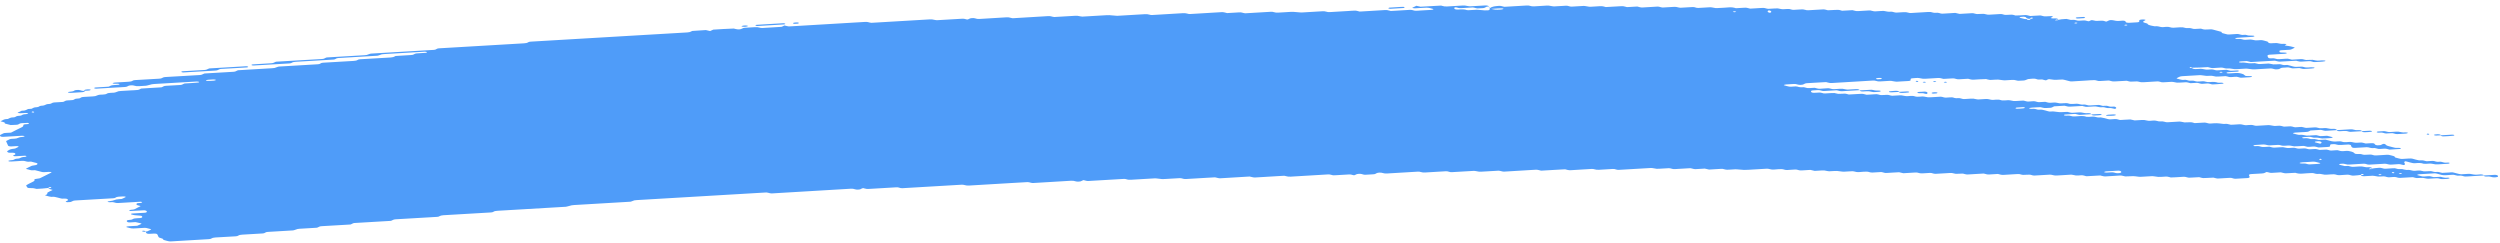 <svg width="319" height="31" viewBox="0 0 319 31" fill="none" xmlns="http://www.w3.org/2000/svg">
<path d="M298.175 16.605C297.741 16.63 297.302 16.647 296.876 16.685C296.599 16.709 296.481 16.64 296.296 16.603C296.235 16.591 296.169 16.566 296.112 16.569C295.681 16.594 295.251 16.622 294.821 16.651C294.689 16.712 294.606 16.794 294.404 16.824C294.206 16.852 293.973 16.852 293.754 16.866C293.464 16.884 293.174 16.901 292.885 16.917C292.74 16.924 292.621 16.954 292.573 17.011C292.564 17.021 292.661 17.044 292.713 17.058C292.889 17.106 293.06 17.159 293.253 17.195C293.438 17.23 293.666 17.173 293.864 17.217C294.307 17.317 294.312 17.315 294.65 17.296C294.939 17.279 295.229 17.26 295.519 17.247C295.576 17.244 295.642 17.268 295.703 17.28C295.888 17.315 296.006 17.394 296.279 17.364C296.485 17.34 296.713 17.336 296.928 17.323C297.108 17.369 297.275 17.421 297.468 17.457C297.648 17.491 297.701 17.518 297.605 17.564C297.517 17.607 297.394 17.624 297.231 17.627C297.086 17.628 296.941 17.643 296.797 17.651C296.722 17.655 296.652 17.658 296.581 17.663C296.305 17.68 296.305 17.68 295.8 17.58C295.602 17.54 295.378 17.595 295.19 17.558C295.062 17.532 294.953 17.495 294.83 17.468C294.777 17.457 294.694 17.455 294.628 17.458C294.408 17.469 294.189 17.477 293.978 17.498C293.829 17.512 293.741 17.556 293.758 17.6C293.763 17.617 293.868 17.643 293.93 17.644C294.07 17.647 294.219 17.625 294.355 17.636C294.487 17.647 294.623 17.679 294.72 17.713C294.917 17.786 295.141 17.721 295.33 17.74C295.528 17.761 295.69 17.824 295.879 17.862C295.927 17.871 296.019 17.855 296.094 17.851C296.309 17.84 296.524 17.83 296.74 17.819C296.92 17.865 297.113 17.906 297.275 17.958C297.569 18.052 297.886 18.088 298.268 18.043C298.483 18.017 298.693 18.027 298.865 18.088C299.04 18.151 299.242 18.145 299.466 18.133C299.673 18.12 299.883 18.085 300.094 18.129C300.551 18.227 300.555 18.232 301.095 18.194C301.258 18.183 301.38 18.18 301.503 18.216C301.617 18.249 301.74 18.277 301.859 18.309C302.074 18.298 302.294 18.287 302.509 18.274C302.785 18.257 302.939 18.279 303.005 18.367C303.044 18.421 303.062 18.47 303.159 18.506C303.273 18.55 303.396 18.548 303.562 18.536C303.721 18.525 303.835 18.507 303.901 18.451C303.927 18.427 303.98 18.405 304.028 18.386C304.067 18.372 304.129 18.35 304.164 18.353C304.23 18.359 304.318 18.377 304.34 18.397C304.555 18.588 304.555 18.589 304.774 18.644C305.016 18.706 305.266 18.761 305.486 18.83C305.683 18.892 305.881 18.865 306.096 18.865C306.258 18.865 306.364 18.906 306.351 18.947C306.342 18.97 306.28 19.005 306.228 19.008C305.797 19.04 305.363 19.066 304.928 19.088C304.875 19.091 304.81 19.063 304.748 19.049C304.625 19.021 304.515 18.977 304.384 18.967C304.252 18.958 304.098 18.981 303.953 18.989C303.808 18.997 303.655 19.017 303.523 19.005C303.391 18.992 303.286 18.947 303.163 18.917C303.106 18.903 303.027 18.882 302.979 18.887C302.658 18.925 302.421 18.873 302.193 18.803C302.144 18.789 302.061 18.78 302 18.783C301.49 18.81 300.985 18.841 300.476 18.871C300.27 18.884 300.103 18.828 300.059 18.736C300.037 18.684 299.993 18.632 299.993 18.58C299.993 18.485 299.752 18.433 299.576 18.444C299.286 18.46 298.992 18.473 298.707 18.496C298.474 18.515 298.276 18.496 298.118 18.439C297.934 18.375 297.723 18.388 297.512 18.405C297.354 18.418 297.31 18.47 297.319 18.6C297.328 18.706 297.253 18.739 296.968 18.756C296.608 18.778 296.243 18.8 295.879 18.817C295.822 18.821 295.756 18.794 295.699 18.78C295.576 18.751 295.466 18.706 295.335 18.696C295.203 18.685 295.049 18.709 294.904 18.718C294.759 18.726 294.606 18.748 294.474 18.737C294.342 18.726 294.232 18.679 294.114 18.649C294.057 18.635 293.987 18.614 293.93 18.617C293.64 18.63 293.35 18.649 293.06 18.666C292.735 18.685 292.735 18.685 292.274 18.588C292.064 18.544 291.853 18.578 291.646 18.591C291.427 18.603 291.22 18.61 291.049 18.547C290.935 18.506 290.808 18.48 290.672 18.488C290.307 18.507 289.947 18.531 289.583 18.55C289.521 18.553 289.438 18.545 289.39 18.531C289.157 18.465 288.929 18.413 288.604 18.446C288.323 18.474 288.02 18.476 287.739 18.503C287.585 18.517 287.515 18.567 287.546 18.607C287.563 18.627 287.655 18.651 287.717 18.651C287.857 18.652 288.011 18.628 288.143 18.638C288.415 18.657 288.551 18.789 288.907 18.753C289.117 18.731 289.337 18.723 289.556 18.717C289.614 18.715 289.675 18.745 289.736 18.761C289.912 18.803 290.066 18.858 290.32 18.83C290.531 18.808 290.755 18.802 290.97 18.789C291.313 18.769 291.313 18.77 291.756 18.866C291.967 18.912 292.178 18.876 292.384 18.865C292.538 18.857 292.683 18.841 292.806 18.863C292.994 18.896 293.13 18.972 293.363 18.967C293.583 18.962 293.798 18.94 294.017 18.933C294.153 18.928 294.281 18.953 294.391 18.995C294.505 19.038 294.628 19.057 294.777 19.047C294.992 19.035 295.212 19.019 295.431 19.011C295.493 19.01 295.563 19.024 295.62 19.036C295.743 19.065 295.861 19.098 295.98 19.128C296.195 19.118 296.415 19.115 296.625 19.096C296.788 19.082 296.902 19.088 297.034 19.12C297.201 19.162 297.337 19.238 297.609 19.202C297.745 19.184 297.903 19.189 298.039 19.173C298.206 19.153 298.32 19.161 298.439 19.208C298.663 19.298 298.944 19.299 299.233 19.265C299.55 19.227 299.787 19.271 300.024 19.34C300.274 19.413 300.274 19.411 300.467 19.586C300.524 19.636 300.687 19.66 300.823 19.651C301.051 19.635 301.249 19.643 301.416 19.703C301.591 19.767 301.802 19.759 302.017 19.742C302.302 19.718 302.588 19.698 302.821 19.789C302.935 19.833 303.058 19.844 303.211 19.833C303.646 19.805 304.085 19.788 304.511 19.753C304.77 19.731 304.919 19.781 305.095 19.824C305.332 19.882 305.591 19.934 305.591 20.058C305.591 20.079 305.652 20.103 305.705 20.118C305.819 20.151 305.942 20.18 306.061 20.211C306.236 20.259 306.408 20.298 306.649 20.273C306.86 20.252 307.084 20.246 307.299 20.232C307.514 20.218 307.712 20.21 307.905 20.27C308.129 20.337 308.366 20.402 308.621 20.452C308.801 20.488 309.038 20.427 309.231 20.476C309.349 20.506 309.464 20.54 309.591 20.566C309.643 20.577 309.727 20.569 309.797 20.566C309.942 20.559 310.091 20.555 310.232 20.539C310.394 20.521 310.517 20.525 310.64 20.561C310.754 20.594 310.869 20.64 311 20.649C311.198 20.663 311.417 20.6 311.615 20.673C311.716 20.709 311.843 20.744 311.975 20.755C312.107 20.766 312.26 20.742 312.401 20.744C312.462 20.744 312.537 20.769 312.572 20.789C312.594 20.8 312.563 20.83 312.533 20.846C312.493 20.865 312.436 20.89 312.379 20.893C311.944 20.922 311.51 20.945 311.075 20.972C310.816 20.988 310.816 20.988 310.293 20.889C310.17 20.865 310.034 20.869 309.881 20.881C309.674 20.895 309.464 20.922 309.248 20.893C308.967 20.786 308.621 20.777 308.252 20.818C308.098 20.835 307.958 20.835 307.843 20.805C307.602 20.745 307.347 20.69 307.132 20.619C306.965 20.564 306.886 20.559 306.816 20.635C306.794 20.659 306.772 20.684 306.776 20.706C306.803 20.785 306.851 20.862 306.877 20.94C306.886 20.962 306.851 20.988 306.829 21.011C306.759 21.077 306.667 21.073 306.513 21.018C306.359 20.962 306.175 20.926 305.929 20.951C305.718 20.974 305.49 20.97 305.279 20.994C304.954 21.029 304.726 20.978 304.493 20.91C304.445 20.896 304.362 20.889 304.3 20.892C303.646 20.928 302.996 20.969 302.342 21.005C302.202 21.013 302.074 20.989 301.964 20.947C301.85 20.904 301.723 20.882 301.582 20.89C301.003 20.923 300.423 20.953 299.844 20.994C299.607 21.011 299.418 20.991 299.255 20.936C299.132 20.895 299.018 20.882 298.865 20.887C298.698 20.892 298.579 20.907 298.496 20.953C298.417 20.997 298.474 21.024 298.649 21.058C298.838 21.096 299.014 21.145 299.194 21.189C299.339 21.183 299.484 21.17 299.624 21.172C299.686 21.172 299.743 21.2 299.804 21.216C299.98 21.262 300.142 21.307 300.393 21.282C300.603 21.26 300.827 21.255 301.042 21.241C301.341 21.224 301.341 21.224 301.824 21.323C301.947 21.348 302.078 21.347 302.237 21.333C302.373 21.322 302.513 21.344 302.61 21.391C302.649 21.41 302.636 21.441 302.553 21.545C302.553 21.622 302.645 21.588 302.676 21.537C302.724 21.465 302.632 21.441 302.456 21.481C302.333 21.509 302.272 21.55 302.302 21.583C302.32 21.6 302.403 21.622 302.553 21.545C302.939 21.451 303.233 21.44 303.514 21.415C303.681 21.4 303.786 21.407 303.918 21.448C304.076 21.496 304.234 21.548 304.493 21.523C304.774 21.495 305.073 21.492 305.358 21.468C305.622 21.446 305.758 21.515 305.925 21.556C306.127 21.605 306.351 21.55 306.535 21.578C306.728 21.607 306.864 21.676 307.088 21.689C307.413 21.646 307.619 21.725 307.865 21.777C308.059 21.816 308.287 21.781 308.493 21.764C308.726 21.745 308.919 21.762 309.082 21.819C309.266 21.884 309.472 21.87 309.683 21.855C310.175 21.824 310.192 21.819 310.478 21.906C310.684 21.969 310.882 21.941 311.088 21.933C311.268 21.975 311.444 22.021 311.633 22.059C311.681 22.068 311.773 22.052 311.848 22.047C312.063 22.035 312.282 22.022 312.497 22.01C312.642 22.002 312.796 21.978 312.928 21.988C313.059 21.999 313.169 22.044 313.288 22.074C313.406 22.104 313.529 22.134 313.643 22.166C313.819 22.213 313.986 22.252 314.232 22.229C314.442 22.208 314.662 22.202 314.882 22.188C315.158 22.17 315.149 22.175 315.663 22.27C315.94 22.322 316.225 22.259 316.506 22.252C316.647 22.249 316.783 22.267 316.879 22.312C316.919 22.331 316.906 22.363 316.919 22.389C316.194 22.432 315.465 22.468 314.75 22.52C314.473 22.541 314.328 22.484 314.179 22.436C313.933 22.361 313.608 22.471 313.376 22.373C313.235 22.315 313.033 22.282 312.792 22.311C312.651 22.326 312.502 22.325 312.357 22.339C311.988 22.373 311.65 22.375 311.356 22.267C311.255 22.229 311.11 22.208 311.005 22.172C310.882 22.133 310.763 22.11 310.618 22.118C309.964 22.156 309.314 22.194 308.664 22.235C308.607 22.238 308.55 22.262 308.502 22.279C308.379 22.323 308.419 22.358 308.616 22.386C308.682 22.396 308.735 22.416 308.796 22.432C308.915 22.462 309.024 22.509 309.156 22.52C309.288 22.531 309.442 22.509 309.587 22.501C309.731 22.493 309.885 22.47 310.017 22.479C310.149 22.49 310.258 22.536 310.381 22.564C310.438 22.578 310.509 22.602 310.566 22.6C310.855 22.591 311.141 22.574 311.431 22.559C311.611 22.602 311.764 22.663 311.979 22.677C312.116 22.687 312.26 22.67 312.401 22.673C312.462 22.674 312.541 22.698 312.572 22.718C312.59 22.731 312.533 22.762 312.489 22.778C312.322 22.838 312.094 22.827 311.887 22.846C311.663 22.866 311.461 22.86 311.29 22.799C311.176 22.758 311.048 22.736 310.908 22.744C310.544 22.764 310.184 22.788 309.819 22.805C309.758 22.808 309.683 22.794 309.626 22.783C309.165 22.687 309.165 22.684 308.84 22.704C308.361 22.734 308.362 22.734 308.041 22.651C307.98 22.635 307.914 22.605 307.861 22.607C307.352 22.632 306.847 22.657 306.342 22.693C306.175 22.704 306.061 22.704 305.938 22.663C305.833 22.629 305.71 22.589 305.578 22.58C305.442 22.57 305.292 22.594 305.148 22.602C305.003 22.61 304.849 22.63 304.722 22.618C304.59 22.605 304.476 22.561 304.362 22.529C304.243 22.496 304.116 22.498 303.953 22.511C303.453 22.547 303.448 22.542 302.952 22.444C302.895 22.433 302.821 22.421 302.759 22.424C302.395 22.443 302.035 22.466 301.67 22.485C301.53 22.493 301.394 22.473 301.297 22.427C301.257 22.408 301.271 22.377 301.244 22.315C301.214 22.301 301.249 22.326 301.257 22.35C301.323 22.347 301.402 22.35 301.451 22.337C301.574 22.307 301.635 22.268 301.604 22.235C301.587 22.218 301.503 22.196 301.451 22.196C301.354 22.196 301.271 22.23 301.244 22.315C300.968 22.367 300.673 22.378 300.388 22.404C300.221 22.419 300.116 22.411 299.984 22.37C299.826 22.32 299.664 22.271 299.405 22.296C299.124 22.325 298.825 22.329 298.535 22.352C298.202 22.377 298.057 22.235 297.776 22.238C297.486 22.241 297.196 22.268 296.906 22.287C296.652 22.303 296.652 22.303 296.125 22.2C295.932 22.163 295.703 22.218 295.515 22.178C295.387 22.153 295.277 22.115 295.155 22.088C295.102 22.078 295.018 22.078 294.953 22.081C294.588 22.099 294.219 22.112 293.868 22.147C293.469 22.188 293.166 22.144 292.88 22.051C292.52 22.068 292.156 22.078 291.8 22.107C291.541 22.129 291.392 22.078 291.216 22.035C291.155 22.021 291.102 21.997 291.036 21.991C290.97 21.985 290.891 21.997 290.821 22.002C290.531 22.019 290.233 22.027 289.952 22.055C289.605 22.092 289.473 21.962 289.205 21.947C289.025 22.024 288.929 22.129 288.573 22.137C288.283 22.144 287.993 22.169 287.704 22.186C287.559 22.194 287.414 22.203 287.269 22.211C287.036 22.226 286.927 22.287 286.975 22.381C287.001 22.433 287.023 22.485 287.045 22.537C287.089 22.63 286.979 22.709 286.795 22.72C286.285 22.75 285.781 22.781 285.271 22.808C285.135 22.816 285.003 22.789 284.894 22.747C284.779 22.704 284.652 22.685 284.512 22.693C284.002 22.723 283.497 22.755 282.988 22.781C282.931 22.785 282.856 22.769 282.799 22.756C282.676 22.728 282.558 22.695 282.439 22.665C282.15 22.679 281.864 22.689 281.579 22.707C281.118 22.736 281.118 22.737 280.78 22.651C280.718 22.635 280.657 22.605 280.6 22.607C280.38 22.613 280.165 22.629 279.945 22.643C279.3 22.684 279.3 22.684 279.111 22.637C278.94 22.592 278.786 22.539 278.527 22.564C278.246 22.593 277.948 22.602 277.658 22.618C277.443 22.629 277.228 22.641 277.012 22.644C276.955 22.646 276.894 22.616 276.833 22.6C276.657 22.552 276.486 22.512 276.244 22.539C276.104 22.555 275.954 22.558 275.809 22.566C275.432 22.588 275.432 22.588 274.813 22.493C274.751 22.484 274.677 22.473 274.615 22.477C274.106 22.506 273.601 22.537 273.092 22.564C273.03 22.567 272.956 22.558 272.894 22.55C272.2 22.459 272.2 22.459 271.463 22.503C271.182 22.518 271.173 22.525 270.879 22.441C270.747 22.405 270.637 22.388 270.484 22.399C269.904 22.436 269.32 22.462 268.745 22.506C268.486 22.525 268.337 22.477 268.161 22.435C268.1 22.421 268.034 22.389 267.981 22.391C267.402 22.421 266.822 22.457 266.242 22.487C266.19 22.49 266.124 22.459 266.062 22.444C265.944 22.416 265.83 22.373 265.698 22.364C265.562 22.355 265.412 22.378 265.263 22.386C264.899 22.407 264.899 22.405 264.477 22.312C264.42 22.299 264.346 22.282 264.289 22.285C263.709 22.317 263.125 22.344 262.55 22.389C262.221 22.415 261.997 22.369 261.764 22.303C261.716 22.288 261.632 22.282 261.571 22.285C260.917 22.322 260.267 22.363 259.613 22.399C259.476 22.407 259.345 22.38 259.235 22.339C259.059 22.274 258.853 22.282 258.633 22.296C258.129 22.329 258.124 22.328 257.826 22.252C257.764 22.236 257.711 22.216 257.646 22.208C257.584 22.2 257.505 22.205 257.439 22.208C257.149 22.224 256.86 22.241 256.57 22.259C256.28 22.276 255.986 22.285 255.7 22.312C255.349 22.345 255.182 22.243 254.936 22.196C254.576 22.216 254.208 22.229 253.852 22.262C253.58 22.287 253.453 22.218 253.273 22.181C253.211 22.169 253.145 22.142 253.088 22.145C252.434 22.18 251.78 22.218 251.13 22.26C250.972 22.27 250.866 22.257 250.735 22.219C250.441 22.134 250.427 22.137 249.936 22.169C249.72 22.183 249.514 22.196 249.33 22.131C249.167 22.073 248.97 22.059 248.737 22.078C248.452 22.101 248.157 22.114 247.868 22.129C247.578 22.147 247.288 22.17 246.998 22.178C246.766 22.186 246.625 22.112 246.441 22.074C246.384 22.063 246.305 22.062 246.239 22.065C245.949 22.079 245.65 22.09 245.369 22.117C245.027 22.15 244.838 22.063 244.597 22.013C244.544 22.002 244.456 22.008 244.39 22.013C243.881 22.041 243.376 22.073 242.867 22.103C242.687 22.06 242.502 22.019 242.322 21.977C242.032 21.992 241.743 22.01 241.453 22.026C241.233 22.038 241.009 22.043 240.803 22.066C240.535 22.098 240.404 22.024 240.224 21.988C240.162 21.975 240.096 21.948 240.039 21.951C239.675 21.969 239.31 21.988 238.95 22.015C238.608 22.041 238.472 21.899 238.191 21.901C237.901 21.903 237.602 21.923 237.321 21.951C236.996 21.985 236.768 21.934 236.535 21.866C236.487 21.852 236.404 21.844 236.342 21.848C235.978 21.866 235.618 21.89 235.253 21.909C235.192 21.912 235.117 21.904 235.056 21.895C234.362 21.802 234.362 21.8 234.059 21.819C233.844 21.832 233.625 21.848 233.405 21.855C233.344 21.859 233.269 21.844 233.212 21.832C232.755 21.736 232.755 21.734 232.426 21.753C232.136 21.77 231.846 21.788 231.556 21.805C231.376 21.762 231.192 21.722 231.012 21.679C230.652 21.7 230.283 21.715 229.928 21.744C229.761 21.756 229.651 21.752 229.524 21.712C229.366 21.665 229.208 21.61 228.944 21.637C228.663 21.665 228.365 21.668 228.079 21.692C227.737 21.72 227.596 21.577 227.32 21.578C227.03 21.58 226.731 21.6 226.45 21.629C226.125 21.662 225.897 21.611 225.664 21.544C225.616 21.529 225.533 21.522 225.471 21.525C224.672 21.57 223.877 21.616 223.078 21.665C222.587 21.695 222.587 21.696 221.651 21.61C221.585 21.603 221.515 21.597 221.449 21.6C221.159 21.614 220.861 21.625 220.58 21.652C220.237 21.685 220.049 21.6 219.807 21.548C219.755 21.537 219.671 21.544 219.601 21.547C219.381 21.558 219.166 21.572 218.947 21.584C218.657 21.602 218.367 21.619 218.077 21.637C217.897 21.596 217.713 21.553 217.533 21.512C217.173 21.533 216.804 21.544 216.448 21.577C216.176 21.602 216.049 21.536 215.869 21.498C215.807 21.485 215.742 21.459 215.684 21.46C215.03 21.495 214.376 21.531 213.726 21.575C213.458 21.594 213.335 21.523 213.155 21.487C213.094 21.476 213.024 21.455 212.967 21.459C212.532 21.481 212.097 21.507 211.663 21.534C211.417 21.55 211.417 21.55 210.881 21.452C210.82 21.441 210.749 21.43 210.688 21.433C209.309 21.512 207.935 21.596 206.556 21.674C206.416 21.682 206.289 21.659 206.179 21.616C206.065 21.573 205.937 21.552 205.797 21.559C205.217 21.592 204.633 21.622 204.058 21.663C203.821 21.681 203.632 21.66 203.47 21.605C203.347 21.564 203.233 21.548 203.079 21.558C202.789 21.577 202.499 21.592 202.21 21.61C201.92 21.627 201.63 21.644 201.34 21.662C201.051 21.679 200.756 21.689 200.471 21.715C200.12 21.748 199.949 21.651 199.707 21.602C199.272 21.625 198.838 21.649 198.407 21.674C197.828 21.707 197.248 21.744 196.669 21.775C196.616 21.778 196.55 21.75 196.489 21.736C196.309 21.696 196.177 21.641 195.909 21.659C194.609 21.742 193.301 21.813 191.997 21.895C191.725 21.912 191.606 21.844 191.422 21.808C191.36 21.797 191.29 21.775 191.233 21.778C190.509 21.818 189.784 21.862 189.06 21.904C188.766 21.922 188.766 21.922 188.274 21.824C188.217 21.813 188.142 21.799 188.081 21.802C187.137 21.855 186.197 21.912 185.253 21.967C185.113 21.975 184.985 21.953 184.871 21.91C184.761 21.868 184.63 21.844 184.494 21.852C183.624 21.903 182.75 21.951 181.886 22.007C181.653 22.022 181.46 22.008 181.293 21.951C181.174 21.91 181.056 21.893 180.906 21.903C179.602 21.98 178.298 22.054 176.994 22.136C176.744 22.151 176.568 22.122 176.41 22.07C176.283 22.029 176.173 22.021 176.015 22.027C175.848 22.035 175.747 22.052 175.655 22.099C175.537 22.161 175.462 22.238 175.181 22.243C174.891 22.248 174.597 22.267 174.312 22.293C174.039 22.32 173.912 22.249 173.741 22.207C173.614 22.177 173.495 22.172 173.333 22.186C173.183 22.199 173.091 22.226 173.003 22.276C172.81 22.383 172.793 22.383 172.555 22.315C172.428 22.279 172.314 22.251 172.173 22.257C171.594 22.288 171.014 22.323 170.435 22.359C170.101 22.38 170.097 22.383 169.846 22.304C169.724 22.265 169.605 22.246 169.46 22.255C167.866 22.35 166.273 22.441 164.679 22.541C164.433 22.556 164.266 22.523 164.09 22.476C164.033 22.46 163.976 22.438 163.91 22.432C163.845 22.425 163.77 22.432 163.7 22.435C162.541 22.503 161.377 22.567 160.222 22.643C159.959 22.66 159.818 22.61 159.638 22.569C159.577 22.555 159.524 22.533 159.458 22.526C159.392 22.522 159.313 22.533 159.243 22.537C158.084 22.605 156.921 22.67 155.766 22.745C155.489 22.762 155.371 22.696 155.191 22.662C155.129 22.649 155.063 22.625 155.006 22.629C154.642 22.646 154.282 22.67 153.917 22.69C153.048 22.742 152.179 22.791 151.309 22.844C150.976 22.865 150.831 22.725 150.55 22.731C150.185 22.739 149.825 22.77 149.461 22.793C149.171 22.81 148.881 22.826 148.591 22.844C148.306 22.862 148.306 22.862 147.595 22.77C147.533 22.762 147.459 22.752 147.397 22.755C146.383 22.813 145.364 22.871 144.355 22.934C144.122 22.948 143.929 22.941 143.762 22.882C143.643 22.841 143.52 22.821 143.375 22.83C141.852 22.92 140.333 23.01 138.809 23.098C138.752 23.101 138.677 23.085 138.62 23.073C138.497 23.044 138.379 23.011 138.26 22.981C138.173 23.018 138.058 23.051 138.001 23.092C137.922 23.147 137.817 23.163 137.65 23.172C137.483 23.181 137.378 23.178 137.246 23.137C137.088 23.087 136.926 23.048 136.667 23.063C135.073 23.163 133.479 23.252 131.885 23.35C131.622 23.366 131.499 23.296 131.314 23.26C131.253 23.249 131.183 23.232 131.126 23.235C130.471 23.271 129.822 23.311 129.167 23.348C127.354 23.456 125.541 23.558 123.732 23.671C123.403 23.692 123.179 23.652 122.946 23.585C122.898 23.57 122.814 23.563 122.753 23.566C120.215 23.714 117.677 23.863 115.144 24.013C115.008 24.021 114.876 23.996 114.766 23.955C114.652 23.912 114.525 23.892 114.384 23.9C113.225 23.967 112.066 24.035 110.907 24.104C110.617 24.122 110.613 24.123 110.314 24.048C110.253 24.032 110.187 24.002 110.139 24.005C110.038 24.013 109.941 24.052 109.871 24.106C109.8 24.163 109.691 24.178 109.528 24.189C109.361 24.2 109.252 24.196 109.124 24.158C108.962 24.111 108.813 24.065 108.549 24.081C105.217 24.282 101.884 24.476 98.552 24.676C98.284 24.692 98.161 24.626 97.977 24.589C97.915 24.578 97.854 24.563 97.788 24.559C97.718 24.556 97.643 24.566 97.573 24.57C92.137 24.89 86.701 25.211 81.266 25.531C80.941 25.55 80.945 25.55 80.59 25.695C80.546 25.712 80.489 25.736 80.427 25.739C78.763 25.84 77.095 25.937 75.426 26.035C74.702 26.078 73.978 26.122 73.253 26.163C72.994 26.177 72.994 26.177 72.375 26.347C72.322 26.361 72.261 26.38 72.199 26.383C69.301 26.555 66.404 26.727 63.501 26.895C63.273 26.908 63.089 26.936 62.983 27.012C62.909 27.065 62.812 27.096 62.667 27.106C60.639 27.226 58.61 27.347 56.578 27.463C56.336 27.478 56.191 27.522 56.072 27.588C56.033 27.61 55.998 27.635 55.941 27.651C55.888 27.665 55.809 27.67 55.743 27.674C54.005 27.777 52.266 27.882 50.523 27.98C50.264 27.994 50.158 28.052 50.031 28.114C49.987 28.134 49.956 28.163 49.899 28.177C49.842 28.189 49.759 28.189 49.688 28.193C48.24 28.278 46.791 28.364 45.342 28.449C45.061 28.442 44.999 28.533 44.863 28.588C44.815 28.607 44.78 28.632 44.723 28.645C44.661 28.657 44.582 28.656 44.508 28.659C43.349 28.727 42.189 28.799 41.026 28.862C40.758 28.876 40.705 28.956 40.56 29.012C40.512 29.029 40.464 29.056 40.407 29.06C39.682 29.106 38.958 29.149 38.233 29.189C37.992 29.204 37.992 29.202 37.566 29.358C37.518 29.375 37.461 29.394 37.399 29.399C36.315 29.465 35.226 29.528 34.137 29.593C33.996 29.601 33.9 29.638 33.83 29.692C33.759 29.745 33.658 29.78 33.518 29.788C32.649 29.84 31.779 29.893 30.91 29.941C30.668 29.953 30.51 29.993 30.405 30.064C30.326 30.117 30.229 30.144 30.076 30.153C29.206 30.204 28.337 30.259 27.463 30.303C27.209 30.316 27.077 30.369 26.971 30.435C26.888 30.489 26.791 30.508 26.629 30.517C25.035 30.608 23.437 30.7 21.848 30.801C21.58 30.818 21.444 30.763 21.268 30.723C21.018 30.668 20.785 30.608 20.785 30.486C20.785 30.467 20.71 30.445 20.658 30.429C20.267 30.311 20.267 30.311 20.206 30.185C20.171 30.108 20.131 30.029 20.1 29.95C20.043 29.821 19.903 29.788 19.499 29.812C19.354 29.82 19.209 29.831 19.064 29.837C18.849 29.848 18.686 29.796 18.647 29.701C18.625 29.649 18.599 29.597 18.577 29.546C18.796 29.533 18.792 29.531 19.178 29.341C19.341 29.26 19.341 29.26 19.029 29.18C18.91 29.15 18.796 29.117 18.669 29.089C18.612 29.076 18.537 29.068 18.476 29.071C18.111 29.09 17.751 29.112 17.391 29.134C16.812 29.169 16.812 29.169 16.223 29.008C16.175 28.996 16.1 28.972 16.109 28.96C16.157 28.901 16.276 28.876 16.425 28.87C16.645 28.86 16.86 28.845 17.075 28.832C17.22 28.824 17.365 28.815 17.51 28.807C17.646 28.747 17.786 28.689 17.914 28.627C18.116 28.533 18.116 28.53 17.839 28.463C17.663 28.419 17.475 28.38 17.295 28.339C17.079 28.352 16.86 28.366 16.645 28.377C16.373 28.391 16.263 28.361 16.192 28.259C16.131 28.169 16.206 28.092 16.416 28.073C16.632 28.054 16.834 28.041 16.943 27.961C17.049 27.884 17.233 27.854 17.462 27.848C17.606 27.843 17.751 27.832 17.896 27.823C18.085 27.81 18.186 27.73 18.146 27.64C18.125 27.582 18.081 27.533 17.909 27.52C17.15 27.465 17.141 27.467 16.763 27.36C16.728 27.35 16.702 27.322 16.715 27.308C16.737 27.284 16.785 27.249 16.838 27.245C17.343 27.21 17.848 27.178 18.353 27.155C18.52 27.147 18.643 27.136 18.7 27.078C18.779 26.997 18.744 26.923 18.59 26.868C18.542 26.851 18.462 26.829 18.41 26.83C17.83 26.859 17.255 26.895 16.675 26.923C16.623 26.927 16.526 26.9 16.504 26.879C16.46 26.841 16.526 26.791 16.68 26.774C16.882 26.75 17.088 26.748 17.224 26.67C17.413 26.558 17.646 26.456 17.857 26.349C17.892 26.33 17.949 26.293 17.936 26.29C17.826 26.256 17.699 26.229 17.584 26.196C17.391 26.141 17.391 26.063 17.435 25.989C17.47 25.93 17.602 25.906 17.764 25.906C17.835 25.906 17.922 25.906 17.98 25.892C18.129 25.857 18.177 25.813 18.102 25.78C18.059 25.761 17.98 25.734 17.927 25.738C16.987 25.789 16.043 25.84 15.108 25.904C14.832 25.923 14.704 25.863 14.537 25.821C14.41 25.788 14.291 25.775 14.133 25.799C13.984 25.821 13.839 25.808 13.747 25.756C13.672 25.714 13.804 25.678 14.16 25.637C14.226 25.629 14.3 25.624 14.348 25.608C14.858 25.438 14.858 25.437 15.209 25.415C15.552 25.394 15.552 25.393 15.732 25.301C15.815 25.259 15.907 25.216 15.986 25.172C16.017 25.155 16.07 25.123 16.052 25.114C15.956 25.065 15.824 25.054 15.67 25.065C15.328 25.092 14.924 25.07 14.744 25.219C14.674 25.276 14.564 25.292 14.406 25.301C12.816 25.393 11.227 25.49 9.633 25.578C9.374 25.593 9.255 25.651 9.154 25.715C9.067 25.769 8.97 25.785 8.803 25.794C8.636 25.804 8.505 25.808 8.408 25.756C8.351 25.725 8.399 25.681 8.531 25.637C8.72 25.574 8.685 25.495 8.623 25.421C8.579 25.372 8.443 25.337 8.298 25.341C8.083 25.347 7.877 25.364 7.697 25.301C7.591 25.265 7.46 25.24 7.341 25.208C7.113 25.144 6.884 25.078 6.564 25.12C6.344 25.104 6.191 25.048 6.015 25.004C5.721 24.931 5.695 24.92 5.905 24.843C6.142 24.756 5.958 24.643 6.09 24.558C6.23 24.466 6.423 24.386 6.595 24.301C6.639 24.279 6.678 24.259 6.722 24.237C6.621 24.205 6.529 24.166 6.41 24.144C6.257 24.115 6.178 24.081 6.186 23.983C6.156 23.969 6.169 24.005 6.204 24.015C6.243 24.024 6.34 24.016 6.388 24.005C6.511 23.975 6.573 23.936 6.542 23.903C6.524 23.885 6.441 23.863 6.388 23.863C6.292 23.863 6.208 23.898 6.182 23.983C5.69 24.048 5.181 24.079 4.672 24.104C4.619 24.108 4.553 24.076 4.492 24.06C4.29 24.007 4.29 24.008 3.697 23.992C3.635 23.991 3.552 23.969 3.521 23.947C3.394 23.851 3.398 23.745 3.337 23.643C3.451 23.577 3.565 23.512 3.684 23.448C3.921 23.317 4.228 23.202 4.413 23.059C4.373 22.981 4.32 22.904 4.514 22.841C5.062 22.762 5.058 22.762 5.207 22.687C5.633 22.473 6.055 22.257 6.498 22.046C6.617 21.991 6.617 21.961 6.406 21.937C6.34 21.931 6.27 21.929 6.199 21.933C5.98 21.944 5.76 21.972 5.545 21.966C5.33 21.961 5.172 21.892 4.996 21.849C4.816 21.805 4.636 21.759 4.456 21.714C4.25 21.718 4.044 21.762 3.837 21.692C3.679 21.637 3.482 21.597 3.302 21.552C3.438 21.432 3.693 21.34 3.89 21.235C4.07 21.139 4.074 21.14 4.557 21.066C4.786 21.032 4.865 20.854 4.672 20.802C4.439 20.739 4.193 20.681 3.956 20.621C3.75 20.625 3.539 20.668 3.341 20.597C3.188 20.544 3.012 20.507 2.757 20.528C2.327 20.562 1.888 20.58 1.453 20.608C1.304 20.618 1.142 20.611 1.076 20.558C1.032 20.52 1.159 20.468 1.304 20.457C1.524 20.441 1.721 20.422 1.831 20.344C1.936 20.265 2.129 20.241 2.358 20.23C2.419 20.227 2.489 20.208 2.52 20.189C2.678 20.098 2.854 20.019 3.192 20.022C3.332 19.991 3.407 19.951 3.363 19.914C3.337 19.893 3.245 19.866 3.192 19.869C2.828 19.885 2.463 19.901 2.108 19.929C1.941 19.942 1.813 19.945 1.708 19.898C1.633 19.866 1.673 19.824 1.813 19.778C1.936 19.739 1.971 19.693 1.963 19.64C1.941 19.515 1.809 19.479 1.387 19.487C1.084 19.493 1.01 19.473 0.944 19.366C0.926 19.34 0.883 19.306 0.913 19.288C1.102 19.181 1.225 19.049 1.581 18.999C1.721 18.98 1.87 18.98 1.958 18.939C2.046 18.898 2.125 18.851 2.217 18.811C2.331 18.764 2.41 18.72 2.358 18.69C2.27 18.636 2.129 18.632 1.967 18.651C1.826 18.666 1.677 18.668 1.532 18.677C1.273 18.695 1.063 18.654 1.032 18.584C0.948 18.402 0.861 18.221 0.786 18.038C0.777 18.016 0.799 17.988 0.834 17.969C0.957 17.902 1.089 17.84 1.216 17.775C1.365 17.701 1.603 17.715 1.805 17.701C2.09 17.68 2.09 17.682 2.472 17.531C2.621 17.471 2.88 17.495 3.034 17.441C3.082 17.424 3.157 17.395 3.144 17.38C3.126 17.359 3.038 17.343 2.972 17.334C2.911 17.325 2.836 17.32 2.771 17.325C1.971 17.37 1.177 17.419 0.378 17.463C0.242 17.471 0.092 17.436 0.044 17.387C-0.004 17.342 0.009 17.287 0 17.235C0.127 17.17 0.272 17.11 0.382 17.041C0.465 16.988 0.562 16.964 0.729 16.961C0.948 16.956 1.163 16.937 1.409 16.923C1.866 16.693 2.314 16.452 2.806 16.222C3.003 16.129 2.955 16.035 2.994 15.935C3.034 15.844 3.328 15.858 3.526 15.832C3.684 15.809 3.736 15.759 3.675 15.725C3.64 15.704 3.561 15.68 3.499 15.68C3.354 15.68 3.21 15.695 3.065 15.702C2.92 15.71 2.753 15.706 2.634 15.732C2.52 15.758 2.446 15.811 2.371 15.857C2.287 15.907 2.178 15.925 2.011 15.928C1.796 15.931 1.581 15.945 1.366 15.956C1.128 15.895 0.883 15.835 0.654 15.77C0.61 15.758 0.601 15.721 0.606 15.698C0.615 15.636 0.549 15.598 0.404 15.569C0.281 15.543 0.18 15.507 0.066 15.476C0.154 15.433 0.25 15.392 0.321 15.347C0.474 15.251 0.667 15.181 1.001 15.184C1.133 15.123 1.238 15.047 1.409 15.005C1.572 14.964 1.848 15.005 1.971 14.912C2.033 14.866 2.125 14.814 2.244 14.795C2.432 14.765 2.678 14.781 2.788 14.693C2.854 14.643 2.95 14.597 3.078 14.584C3.223 14.57 3.372 14.567 3.477 14.537C3.534 14.521 3.596 14.496 3.596 14.474C3.596 14.46 3.508 14.438 3.447 14.428C3.39 14.417 3.315 14.409 3.249 14.413C3.029 14.422 2.814 14.439 2.595 14.449C2.533 14.452 2.463 14.441 2.397 14.431C2.204 14.406 2.217 14.375 2.371 14.318C2.525 14.263 2.634 14.192 2.762 14.128C2.902 14.117 3.078 14.121 3.174 14.091C3.337 14.043 3.451 13.972 3.583 13.91C3.728 13.901 3.877 13.898 4.013 13.88C4.07 13.874 4.096 13.839 4.145 13.819C4.233 13.78 4.307 13.723 4.426 13.704C4.619 13.676 4.856 13.687 4.97 13.6C5.036 13.55 5.137 13.496 5.26 13.493C5.602 13.487 5.747 13.4 5.923 13.318C6.055 13.257 6.336 13.288 6.481 13.227C6.577 13.187 6.647 13.139 6.744 13.101C6.784 13.085 6.867 13.077 6.933 13.072C7.293 13.049 7.657 13.031 8.017 13.006C8.074 13.002 8.127 12.978 8.171 12.959C8.263 12.918 8.32 12.861 8.434 12.835C8.549 12.808 8.711 12.808 8.851 12.8C9.304 12.776 9.339 12.783 9.545 12.649C9.712 12.54 10.12 12.617 10.257 12.498C10.335 12.428 10.48 12.372 10.739 12.364C11.104 12.353 11.464 12.323 11.828 12.302C12.153 12.283 12.149 12.283 12.5 12.137C12.658 12.071 12.891 12.08 13.097 12.068C13.317 12.055 13.519 12.036 13.624 11.957C13.729 11.88 13.923 11.855 14.146 11.844C14.353 11.833 14.586 11.841 14.748 11.778C15.143 11.627 15.139 11.625 15.415 11.609C15.85 11.584 16.285 11.559 16.72 11.532C17.009 11.515 17.312 11.512 17.584 11.477C17.782 11.452 17.87 11.364 17.997 11.302C18.357 11.279 18.717 11.255 19.077 11.233C19.582 11.201 20.091 11.173 20.601 11.143C20.82 11.083 20.851 10.951 21.22 10.945C21.439 10.942 21.654 10.921 21.874 10.909C22.238 10.886 22.599 10.858 22.963 10.847C23.239 10.839 23.288 10.754 23.433 10.701C23.481 10.682 23.525 10.655 23.582 10.65C24.153 10.606 24.741 10.597 25.299 10.532C25.356 10.526 25.408 10.493 25.422 10.469C25.43 10.457 25.356 10.433 25.307 10.422C25.25 10.409 25.176 10.397 25.114 10.4C23.301 10.505 21.488 10.613 19.674 10.718C19.42 10.734 19.42 10.732 18.801 10.905C18.748 10.92 18.686 10.935 18.621 10.94C18.331 10.959 18.037 10.97 17.751 10.994C17.518 11.012 17.325 10.994 17.159 10.937C17.04 10.896 16.917 10.883 16.768 10.886C16.601 10.891 16.491 10.909 16.395 10.951C16.267 11.009 16.201 11.085 15.934 11.101C14.7 11.168 13.466 11.244 12.237 11.316C12.065 11.294 11.982 11.261 12.026 11.222C12.052 11.198 12.105 11.167 12.158 11.164C12.662 11.131 13.172 11.102 13.677 11.071C13.747 11.066 13.844 11.069 13.883 11.053C14.076 10.983 14.147 10.868 14.511 10.86C14.722 10.855 14.937 10.831 15.139 10.809C15.196 10.803 15.249 10.77 15.262 10.746C15.266 10.734 15.196 10.71 15.143 10.699C14.95 10.653 14.726 10.709 14.533 10.677C14.467 10.666 14.375 10.65 14.362 10.631C14.353 10.614 14.428 10.586 14.48 10.568C14.528 10.553 14.594 10.539 14.66 10.534C15.24 10.498 15.819 10.46 16.399 10.431C16.636 10.42 16.803 10.381 16.908 10.309C16.987 10.255 17.084 10.227 17.233 10.219C18.247 10.161 19.262 10.096 20.28 10.042C20.535 10.03 20.667 9.978 20.772 9.91C20.855 9.857 20.952 9.838 21.114 9.828C22.568 9.746 24.012 9.655 25.466 9.576C25.733 9.562 25.812 9.494 25.949 9.436C25.997 9.416 26.027 9.39 26.089 9.378C26.151 9.365 26.23 9.367 26.304 9.364C27.463 9.296 28.622 9.223 29.786 9.16C30.058 9.146 30.111 9.068 30.251 9.012C30.3 8.995 30.343 8.967 30.401 8.962C31.27 8.909 32.139 8.858 33.009 8.806C33.588 8.771 34.168 8.737 34.747 8.704C35.033 8.688 35.033 8.686 35.419 8.537C35.463 8.52 35.525 8.499 35.581 8.494C37.25 8.394 38.914 8.297 40.582 8.198C40.723 8.19 40.824 8.154 40.894 8.101C40.964 8.047 41.065 8.011 41.202 8.003C42.506 7.924 43.809 7.847 45.118 7.773C45.355 7.76 45.522 7.723 45.627 7.652C45.706 7.598 45.803 7.57 45.952 7.562C47.256 7.486 48.56 7.406 49.869 7.334C50.119 7.319 50.242 7.266 50.365 7.203C50.409 7.181 50.444 7.145 50.496 7.142C51.146 7.097 51.792 7.052 52.446 7.022C52.718 7.009 52.81 6.943 52.92 6.88C53.008 6.83 53.109 6.812 53.276 6.806C53.64 6.792 54 6.765 54.356 6.738C54.408 6.734 54.474 6.699 54.479 6.677C54.487 6.636 54.386 6.608 54.22 6.593C52.481 6.696 50.738 6.798 48.999 6.901C48.714 6.918 48.714 6.918 48.328 7.067C48.284 7.085 48.222 7.105 48.161 7.11C46.492 7.209 44.828 7.307 43.16 7.406C43.019 7.414 42.918 7.45 42.848 7.504C42.778 7.557 42.677 7.593 42.541 7.601C40.947 7.696 39.353 7.792 37.755 7.882C37.518 7.894 37.351 7.931 37.246 8.003C37.167 8.056 37.07 8.085 36.921 8.093C35.397 8.181 33.878 8.274 32.35 8.359C32.196 8.367 32.082 8.321 32.091 8.279C32.095 8.257 32.161 8.22 32.214 8.217C33.009 8.165 33.799 8.112 34.598 8.072C34.866 8.06 34.945 7.99 35.081 7.932C35.125 7.912 35.16 7.885 35.217 7.874C35.279 7.861 35.358 7.863 35.432 7.86C37.316 7.748 39.199 7.634 41.087 7.529C41.36 7.513 41.412 7.436 41.553 7.381C41.601 7.362 41.645 7.334 41.702 7.33C42.282 7.293 42.861 7.26 43.441 7.227C44.455 7.167 45.469 7.107 46.488 7.047C46.782 7.03 46.782 7.03 47.16 6.882C47.203 6.864 47.265 6.842 47.322 6.839C50.005 6.68 52.687 6.521 55.37 6.364C55.511 6.356 55.611 6.319 55.682 6.266C55.752 6.214 55.853 6.176 55.989 6.167C59.616 5.952 63.238 5.738 66.865 5.527C67.102 5.513 67.269 5.48 67.374 5.406C67.449 5.352 67.549 5.324 67.699 5.315C71.686 5.08 75.672 4.845 79.663 4.609C82.346 4.452 85.029 4.291 87.711 4.137C87.957 4.123 88.089 4.074 88.212 4.009C88.251 3.987 88.291 3.951 88.344 3.948C88.919 3.908 89.494 3.872 90.069 3.836C90.249 3.878 90.429 3.919 90.609 3.962C90.745 3.902 90.877 3.841 91.013 3.781C91.882 3.735 92.739 3.664 93.617 3.642C93.674 3.641 93.735 3.671 93.797 3.686C94.205 3.785 94.438 3.778 94.697 3.645C94.789 3.598 94.868 3.556 95.008 3.548C95.443 3.519 95.882 3.5 96.312 3.467C96.545 3.45 96.738 3.466 96.905 3.522C97.024 3.563 97.147 3.581 97.292 3.571C98.091 3.524 98.885 3.478 99.684 3.428C99.742 3.425 99.794 3.398 99.838 3.379C99.93 3.338 100.009 3.294 100.097 3.252C100.216 3.278 100.347 3.299 100.444 3.334C100.567 3.374 100.681 3.374 100.848 3.363C104.036 3.173 107.228 2.987 110.415 2.795C110.687 2.779 110.806 2.845 110.99 2.88C111.052 2.893 111.113 2.908 111.179 2.911C111.249 2.915 111.324 2.905 111.394 2.9C113.787 2.759 116.18 2.619 118.573 2.477C118.889 2.458 118.889 2.458 119.359 2.556C119.416 2.568 119.491 2.582 119.552 2.578C120.641 2.516 121.73 2.45 122.814 2.387C122.955 2.379 123.073 2.404 123.201 2.441C123.451 2.511 123.468 2.511 123.653 2.407C123.741 2.359 123.833 2.329 123.978 2.315C124.136 2.299 124.263 2.304 124.386 2.332C124.562 2.371 124.689 2.437 124.957 2.42C126.116 2.346 127.279 2.285 128.434 2.209C128.698 2.192 128.838 2.245 129.014 2.285C129.075 2.299 129.132 2.321 129.198 2.326C129.264 2.33 129.343 2.319 129.413 2.315C130.862 2.23 132.315 2.146 133.76 2.055C134.032 2.037 134.151 2.105 134.335 2.14C134.397 2.152 134.467 2.174 134.524 2.171C135.393 2.122 136.267 2.07 137.136 2.018C137.448 2 137.448 2.001 137.922 2.097C137.979 2.11 138.054 2.122 138.116 2.119C139.13 2.061 140.148 2.001 141.163 1.941C141.474 1.922 141.474 1.922 142.374 2.004C142.44 2.011 142.51 2.02 142.576 2.017C143.735 1.949 144.899 1.883 146.058 1.811C146.291 1.796 146.484 1.809 146.651 1.866C146.769 1.907 146.892 1.924 147.037 1.915C148.341 1.837 149.65 1.763 150.949 1.681C151.2 1.666 151.362 1.7 151.538 1.746C151.595 1.762 151.652 1.784 151.718 1.79C151.783 1.796 151.858 1.79 151.928 1.785C153.232 1.708 154.541 1.636 155.84 1.552C156.104 1.535 156.244 1.589 156.42 1.628C156.481 1.642 156.547 1.67 156.6 1.669C157.109 1.642 157.619 1.618 158.123 1.579C158.396 1.557 158.514 1.629 158.699 1.664C158.76 1.675 158.83 1.699 158.887 1.696C159.976 1.634 161.065 1.57 162.15 1.504C162.303 1.494 162.418 1.508 162.54 1.549C162.703 1.604 162.892 1.626 163.129 1.609C163.634 1.573 164.143 1.548 164.652 1.518C164.951 1.5 164.951 1.5 165.864 1.582C165.93 1.589 166 1.598 166.066 1.595C166.935 1.544 167.809 1.496 168.674 1.441C168.907 1.425 169.1 1.439 169.267 1.496C169.385 1.537 169.504 1.554 169.653 1.544C170.452 1.497 171.247 1.45 172.046 1.403C172.336 1.385 172.626 1.355 172.916 1.355C173.126 1.357 173.28 1.433 173.469 1.47C173.521 1.481 173.609 1.469 173.679 1.466C174.694 1.406 175.712 1.351 176.722 1.283C176.986 1.266 177.126 1.319 177.302 1.359C177.363 1.373 177.429 1.401 177.482 1.4C177.846 1.382 178.206 1.359 178.571 1.338C179.005 1.313 179.444 1.294 179.875 1.259C180.226 1.231 180.358 1.368 180.639 1.373C180.854 1.378 181.073 1.351 181.288 1.338C181.723 1.313 182.158 1.285 182.592 1.263C182.746 1.255 182.865 1.229 182.913 1.173C182.922 1.162 182.847 1.138 182.799 1.124C182.215 0.963 182.215 0.963 181.626 0.998C181.262 1.02 180.902 1.042 180.538 1.061C180.476 1.064 180.406 1.052 180.344 1.042C180.169 1.015 180.186 0.984 180.336 0.927C180.485 0.87 180.599 0.801 180.726 0.737C180.906 0.778 181.082 0.818 181.262 0.859C181.407 0.852 181.552 0.842 181.697 0.834C182.421 0.793 183.146 0.751 183.87 0.713C183.923 0.71 183.989 0.741 184.05 0.757C184.226 0.803 184.384 0.842 184.638 0.825C185.288 0.779 185.942 0.746 186.592 0.707C186.878 0.689 186.878 0.689 187.378 0.787C187.435 0.798 187.51 0.811 187.571 0.807C188.226 0.771 188.875 0.732 189.53 0.694C189.67 0.686 189.806 0.707 189.907 0.752C189.947 0.771 189.938 0.803 190.105 1.061C190.623 1.27 190.978 1.248 191.339 1.23C191.492 1.222 191.628 1.214 191.729 1.182C191.782 1.165 191.848 1.14 191.848 1.119C191.848 1.103 191.751 1.078 191.69 1.075C191.255 1.044 190.842 1.11 190.416 1.124C190.219 1.13 190.048 1.075 190.013 0.985C190.004 0.96 189.991 0.933 189.977 0.908C189.964 0.883 189.956 0.856 189.942 0.831C189.771 0.823 189.67 0.852 189.595 0.905C189.534 0.949 189.446 1 189.328 1.023C189.209 1.048 189.047 1.044 188.902 1.052C188.761 1.059 188.608 1.08 188.476 1.069C188.344 1.056 188.239 1.011 188.116 0.982C188.059 0.968 187.988 0.948 187.931 0.951C187.426 0.978 186.926 1.004 186.425 1.039C186.162 1.058 186.03 0.992 185.863 0.951C185.732 0.919 185.6 0.927 185.578 1C185.521 1.173 185.723 1.245 186.171 1.212C186.54 1.184 186.873 1.179 187.163 1.286C187.203 1.3 187.295 1.307 187.352 1.304C187.712 1.285 188.067 1.261 188.427 1.242C188.493 1.239 188.564 1.245 188.625 1.252C189.521 1.337 189.521 1.338 189.824 1.319C189.969 1.31 190.109 1.302 190.096 1.063C190.373 0.806 190.812 0.789 191.238 0.751C191.514 0.727 191.633 0.796 191.813 0.833C191.874 0.845 191.94 0.87 191.997 0.867C192.941 0.815 193.881 0.76 194.82 0.702C194.978 0.692 195.092 0.702 195.215 0.743C195.373 0.795 195.549 0.828 195.799 0.809C196.3 0.771 196.809 0.748 197.318 0.716C197.578 0.7 197.578 0.7 198.1 0.798C198.157 0.809 198.232 0.822 198.293 0.818C198.802 0.792 199.308 0.759 199.812 0.73C199.953 0.722 200.08 0.744 200.19 0.787C200.3 0.829 200.431 0.852 200.568 0.844C201.077 0.815 201.582 0.784 202.087 0.755C202.148 0.752 202.223 0.763 202.28 0.774C202.816 0.872 202.816 0.872 203.061 0.856C203.421 0.833 203.79 0.822 204.146 0.79C204.493 0.759 204.673 0.85 204.91 0.9C205.56 0.864 206.214 0.834 206.859 0.79C207.123 0.771 207.263 0.823 207.439 0.864C207.5 0.878 207.562 0.908 207.619 0.907C207.838 0.9 208.054 0.883 208.269 0.87C208.484 0.858 208.703 0.845 208.919 0.833C209.164 0.878 209.327 0.985 209.678 0.949C209.889 0.927 210.113 0.922 210.328 0.91C210.543 0.897 210.763 0.885 210.978 0.872C211.123 0.864 211.272 0.859 211.412 0.845C211.671 0.822 211.799 0.899 211.983 0.933C212.045 0.944 212.115 0.963 212.172 0.96C212.607 0.938 213.046 0.919 213.472 0.883C213.801 0.855 214.025 0.902 214.257 0.968C214.306 0.982 214.389 0.99 214.451 0.987C214.96 0.96 215.465 0.927 215.97 0.899C216.106 0.891 216.238 0.916 216.347 0.957C216.462 1 216.589 1.02 216.729 1.012C217.234 0.984 217.744 0.952 218.249 0.924C218.31 0.921 218.385 0.933 218.442 0.946C218.934 1.044 218.934 1.045 219.223 1.026C219.294 1.022 219.368 1.018 219.438 1.014C219.798 0.992 220.172 0.984 220.523 0.946C220.927 0.903 221.221 0.957 221.506 1.047C221.866 1.028 222.235 1.017 222.586 0.985C222.85 0.962 222.99 1.022 223.166 1.061C223.228 1.075 223.293 1.103 223.346 1.1C223.855 1.074 224.365 1.05 224.865 1.011C225.137 0.989 225.256 1.059 225.44 1.096C225.502 1.108 225.568 1.13 225.625 1.127C225.915 1.115 226.204 1.096 226.494 1.078C226.832 1.058 226.832 1.059 227.28 1.155C227.491 1.201 227.702 1.165 227.908 1.154C228.127 1.141 228.334 1.132 228.509 1.196C228.619 1.237 228.751 1.263 228.887 1.256C229.177 1.242 229.471 1.228 229.756 1.204C229.985 1.185 230.182 1.198 230.349 1.256C230.468 1.297 230.591 1.318 230.735 1.308C231.385 1.27 232.039 1.231 232.689 1.195C232.746 1.192 232.825 1.206 232.878 1.22C233.001 1.248 233.12 1.28 233.238 1.311C233.523 1.297 233.818 1.291 234.099 1.269C234.397 1.247 234.669 1.239 234.902 1.326C234.95 1.344 235.021 1.371 235.078 1.37C235.297 1.363 235.512 1.348 235.728 1.335C235.943 1.322 236.162 1.31 236.377 1.297C236.628 1.337 236.786 1.45 237.137 1.414C237.348 1.392 237.572 1.387 237.787 1.374C238.002 1.362 238.221 1.348 238.437 1.337C238.507 1.333 238.586 1.326 238.647 1.332C238.713 1.338 238.77 1.36 238.827 1.376C239.003 1.422 239.165 1.467 239.416 1.441C239.626 1.418 239.85 1.414 240.066 1.4C240.36 1.382 240.36 1.382 240.847 1.481C241.045 1.522 241.269 1.469 241.457 1.504C241.585 1.527 241.694 1.567 241.817 1.593C241.87 1.604 241.953 1.609 242.015 1.606C242.305 1.592 242.599 1.578 242.884 1.554C243.117 1.535 243.31 1.554 243.473 1.611C243.591 1.652 243.71 1.669 243.859 1.659C244.583 1.615 245.308 1.578 246.028 1.529C246.274 1.511 246.471 1.538 246.607 1.595C246.84 1.692 247.17 1.578 247.411 1.656C247.56 1.705 247.71 1.762 247.982 1.738C248.482 1.697 248.992 1.675 249.497 1.647C249.677 1.689 249.857 1.732 250.041 1.774C250.331 1.757 250.621 1.74 250.91 1.724C251.125 1.711 251.345 1.697 251.56 1.686C251.63 1.683 251.705 1.677 251.771 1.685C251.837 1.692 251.889 1.713 251.951 1.729C252.254 1.806 252.254 1.807 252.754 1.776C252.969 1.762 253.176 1.752 253.356 1.815C253.523 1.874 253.72 1.885 253.949 1.867C254.379 1.836 254.814 1.812 255.253 1.79C255.389 1.782 255.516 1.809 255.63 1.85C255.801 1.915 256.012 1.908 256.227 1.891C256.513 1.869 256.794 1.847 257.035 1.935C257.083 1.954 257.158 1.981 257.211 1.979C257.571 1.967 257.935 1.957 258.287 1.927C258.638 1.897 258.809 1.995 259.051 2.042C259.411 2.022 259.775 2.001 260.135 1.981C260.205 1.976 260.289 1.962 260.35 1.97C260.609 2.003 260.758 2.121 261.114 2.085C261.32 2.064 261.544 2.058 261.76 2.053C261.817 2.052 261.891 2.078 261.931 2.099C261.953 2.11 261.931 2.14 261.904 2.155C261.825 2.2 261.729 2.241 261.659 2.286C261.65 2.293 261.733 2.321 261.781 2.333C261.9 2.362 262.036 2.357 262.194 2.344C262.33 2.333 262.471 2.356 262.567 2.403C262.607 2.422 262.594 2.453 262.51 2.557C262.51 2.634 262.603 2.6 262.633 2.549C262.682 2.477 262.589 2.453 262.414 2.493C262.291 2.521 262.229 2.562 262.26 2.595C262.278 2.612 262.361 2.634 262.51 2.557C262.897 2.463 263.187 2.445 263.476 2.428C263.551 2.423 263.639 2.407 263.691 2.417C263.88 2.455 264.056 2.5 264.24 2.543C264.451 2.533 264.649 2.51 264.855 2.571C265.145 2.658 265.158 2.65 265.439 2.633C265.584 2.623 265.729 2.615 265.874 2.607C266.018 2.6 266.133 2.623 266.26 2.659C266.519 2.733 266.541 2.733 266.712 2.633C266.813 2.571 266.883 2.551 267.011 2.579C267.432 2.675 267.437 2.682 267.797 2.653C268.095 2.63 268.376 2.623 268.596 2.713C268.745 2.776 268.793 2.762 268.912 2.696C269.228 2.521 269.373 2.524 269.966 2.65C270.242 2.71 270.528 2.645 270.809 2.637C271.046 2.631 271.213 2.669 271.23 2.768C271.243 2.83 271.283 2.874 271.441 2.894C271.502 2.902 271.577 2.913 271.638 2.91C272.003 2.891 272.363 2.869 272.727 2.847C272.912 2.836 273.013 2.762 272.978 2.664C272.938 2.56 273.008 2.522 273.272 2.493C273.43 2.475 273.557 2.478 273.684 2.507C273.825 2.538 273.785 2.567 273.663 2.623C273.368 2.762 273.403 2.847 273.781 2.943C273.913 2.976 274.018 3.006 274.049 3.055C274.066 3.08 274.049 3.113 274.088 3.132C274.304 3.237 274.602 3.305 274.936 3.356C275.256 3.313 275.476 3.384 275.722 3.441C275.915 3.485 276.143 3.447 276.35 3.431C276.582 3.414 276.775 3.426 276.942 3.485C277.061 3.526 277.184 3.545 277.329 3.537C277.618 3.519 277.913 3.508 278.198 3.483C278.444 3.461 278.628 3.493 278.782 3.546C278.975 3.614 279.19 3.568 279.392 3.578C279.664 3.589 279.801 3.729 280.156 3.691C280.367 3.669 280.587 3.661 280.806 3.655C280.863 3.653 280.933 3.68 280.982 3.699C281.214 3.785 281.487 3.781 281.785 3.756C281.991 3.738 282.193 3.722 282.395 3.782C282.729 3.883 283.098 3.971 283.449 4.064C283.497 4.137 283.462 4.222 283.713 4.264C283.844 4.286 283.967 4.319 284.068 4.356C284.191 4.398 284.305 4.409 284.463 4.398C284.749 4.376 285.047 4.371 285.328 4.343C285.587 4.318 285.75 4.37 285.908 4.419C286.035 4.458 286.154 4.477 286.307 4.449C286.466 4.422 286.58 4.439 286.707 4.482C286.887 4.54 286.9 4.534 287.497 4.551C287.559 4.552 287.633 4.576 287.669 4.597C287.686 4.608 287.647 4.639 287.616 4.655C287.576 4.674 287.515 4.696 287.458 4.7C286.808 4.741 286.154 4.778 285.504 4.819C285.438 4.823 285.368 4.834 285.32 4.85C285.267 4.867 285.201 4.891 285.201 4.913C285.201 4.929 285.289 4.948 285.35 4.959C285.543 4.995 285.772 4.94 285.961 4.981C286.088 5.008 286.193 5.045 286.321 5.071C286.373 5.082 286.457 5.08 286.523 5.077C286.742 5.066 286.957 5.05 287.177 5.041C287.238 5.039 287.309 5.055 287.366 5.067C287.787 5.162 287.787 5.162 288.152 5.141C288.296 5.134 288.45 5.11 288.586 5.119C288.718 5.129 288.832 5.171 288.951 5.198C289.197 5.255 289.429 5.31 289.447 5.433C289.456 5.48 289.6 5.521 289.745 5.524C289.886 5.527 290.035 5.51 290.18 5.501C290.522 5.482 290.522 5.482 290.966 5.578C291.089 5.604 291.22 5.608 291.379 5.592C291.44 5.586 291.515 5.592 291.581 5.6C291.796 5.623 291.796 5.653 291.655 5.71C291.458 5.793 291.475 5.801 292.028 5.872C292.239 5.899 292.402 5.949 292.577 5.993C292.863 6.064 292.858 6.064 292.669 6.157C292.626 6.178 292.586 6.2 292.542 6.222C292.415 6.283 292.314 6.349 292.05 6.356C291.761 6.362 291.471 6.387 291.181 6.404C290.9 6.422 290.825 6.46 290.852 6.567C290.882 6.696 290.94 6.71 291.444 6.708C291.589 6.708 291.717 6.721 291.826 6.764C291.774 6.814 291.677 6.853 291.537 6.863C291.177 6.886 290.812 6.907 290.452 6.927C290.162 6.945 289.873 6.962 289.583 6.979C289.403 6.99 289.289 7.072 289.337 7.164C289.363 7.216 289.385 7.268 289.407 7.319C289.455 7.423 289.548 7.45 289.842 7.445C289.917 7.444 289.987 7.431 290.057 7.434C290.342 7.445 290.478 7.576 290.821 7.549C291.106 7.527 291.405 7.523 291.686 7.494C291.945 7.469 292.09 7.526 292.27 7.568C292.331 7.582 292.397 7.612 292.45 7.611C292.814 7.593 293.179 7.576 293.534 7.546C293.701 7.534 293.802 7.543 293.934 7.581C294.25 7.672 294.259 7.668 294.729 7.639C295.071 7.617 295.076 7.62 295.515 7.716C295.638 7.743 295.769 7.743 295.927 7.731C296.134 7.715 296.349 7.69 296.564 7.713C296.63 7.719 296.713 7.738 296.735 7.759C296.748 7.773 296.687 7.808 296.634 7.819C296.248 7.901 295.796 7.886 295.374 7.92C295.242 7.929 295.111 7.899 295.001 7.856C294.887 7.814 294.764 7.797 294.615 7.805C294.325 7.822 294.031 7.833 293.745 7.858C293.499 7.88 293.328 7.844 293.157 7.795C293.1 7.779 293.034 7.749 292.977 7.751C292.327 7.782 291.673 7.814 291.027 7.858C290.768 7.877 290.619 7.827 290.443 7.784C290.382 7.77 290.321 7.74 290.263 7.742C290.044 7.748 289.829 7.765 289.609 7.778C288.81 7.825 288.015 7.872 287.216 7.916C287.164 7.919 287.098 7.886 287.036 7.872C286.918 7.844 286.795 7.817 286.672 7.79C286.452 7.803 286.237 7.819 286.018 7.828C285.86 7.834 285.719 7.856 285.697 7.916C285.684 7.956 285.829 7.992 285.983 7.989C286.132 7.986 286.281 7.967 286.404 7.987C287.014 8.088 287.014 8.09 287.396 8.069C287.73 8.05 287.695 8.034 287.989 8.121C288.116 8.159 288.231 8.181 288.375 8.171C288.735 8.149 289.1 8.127 289.464 8.108C289.521 8.105 289.596 8.121 289.653 8.134C290.083 8.228 290.083 8.231 290.439 8.208C290.904 8.179 290.922 8.171 291.234 8.268C291.449 8.334 291.646 8.288 291.853 8.285C292.09 8.346 292.349 8.401 292.564 8.471C292.819 8.553 293.087 8.538 293.376 8.515C293.591 8.497 293.802 8.491 293.978 8.556C294.145 8.616 294.347 8.622 294.575 8.606C294.781 8.592 294.992 8.562 295.207 8.597C295.264 8.606 295.352 8.63 295.348 8.644C295.343 8.666 295.286 8.697 295.229 8.707C294.825 8.771 294.382 8.77 293.956 8.8C293.899 8.805 293.824 8.787 293.767 8.775C293.644 8.746 293.526 8.713 293.407 8.683C293.192 8.693 292.972 8.696 292.762 8.715C292.599 8.729 292.476 8.727 292.358 8.69C292.248 8.655 292.129 8.612 291.998 8.601C291.866 8.59 291.712 8.614 291.567 8.623C291.423 8.633 291.256 8.628 291.142 8.653C291.027 8.679 290.957 8.734 290.882 8.778C290.799 8.827 290.685 8.842 290.518 8.847C290.364 8.852 290.241 8.846 290.127 8.801C290.079 8.783 290.013 8.768 289.947 8.756C289.886 8.745 289.816 8.727 289.758 8.731C289.104 8.767 288.454 8.806 287.8 8.844C287.475 8.863 287.48 8.863 286.804 8.77C286.742 8.762 286.667 8.751 286.606 8.754C286.242 8.773 285.882 8.795 285.517 8.817C285.148 8.839 285.153 8.836 284.525 8.737C284.411 8.718 284.244 8.743 284.108 8.74C283.822 8.732 283.682 8.6 283.348 8.625C283.063 8.647 282.764 8.652 282.479 8.68C282.22 8.705 282.071 8.65 281.895 8.608C281.833 8.594 281.768 8.562 281.715 8.565C281.061 8.6 280.411 8.639 279.542 8.644C279.326 8.644 279.423 8.677 279.563 8.688C279.765 8.705 279.831 8.672 279.722 8.609C279.643 8.565 279.528 8.543 279.436 8.554C279.388 8.56 279.326 8.59 279.542 8.644C279.77 8.704 279.757 8.737 279.796 8.756C279.893 8.801 280.029 8.82 280.169 8.814C280.389 8.803 280.604 8.787 280.824 8.778C280.885 8.775 280.96 8.786 281.017 8.798C281.5 8.896 281.504 8.902 282.018 8.864C282.18 8.853 282.299 8.853 282.426 8.883C282.602 8.924 282.729 8.994 282.997 8.971C283.353 8.942 283.717 8.924 284.081 8.907C284.138 8.904 284.2 8.932 284.266 8.945C284.446 8.983 284.578 9.053 284.845 9.023C285.052 9 285.276 8.994 285.495 8.989C285.552 8.987 285.64 9.012 285.666 9.033C285.719 9.069 285.653 9.112 285.504 9.142C285.443 9.154 285.359 9.151 285.289 9.156C284.999 9.173 284.709 9.192 284.419 9.206C284.266 9.214 284.121 9.238 284.103 9.296C284.09 9.335 284.248 9.37 284.398 9.367C284.617 9.362 284.837 9.349 285.047 9.329C285.421 9.294 285.745 9.304 286.048 9.403C286.264 9.472 286.25 9.447 286.479 9.652C286.536 9.704 286.707 9.709 286.856 9.705C287.216 9.698 287.383 9.721 287.352 9.77C287.313 9.83 287.186 9.849 287.023 9.857C286.733 9.869 286.444 9.89 286.154 9.907C286.084 9.912 286.004 9.921 285.939 9.918C285.873 9.915 285.811 9.896 285.754 9.882C285.631 9.852 285.526 9.806 285.394 9.795C285.262 9.784 285.109 9.808 284.964 9.817C284.819 9.825 284.665 9.849 284.534 9.838C284.402 9.827 284.292 9.779 284.174 9.751C284.117 9.737 284.046 9.715 283.989 9.716C283.699 9.729 283.41 9.749 283.12 9.765C282.764 9.786 282.764 9.786 282.334 9.688C282.211 9.66 282.084 9.661 281.921 9.674C281.57 9.699 281.566 9.694 280.925 9.603C280.863 9.594 280.788 9.583 280.727 9.587C280.073 9.623 279.423 9.663 278.773 9.701C278.216 9.734 278.216 9.734 277.908 9.891C277.68 10.008 277.675 10.008 277.899 10.061C278.079 10.105 278.242 10.17 278.439 10.194C278.624 10.216 278.852 10.145 279.054 10.217C279.155 10.253 279.287 10.293 279.414 10.299C279.616 10.307 279.831 10.261 280.025 10.331C280.121 10.365 280.266 10.402 280.389 10.403C280.604 10.406 280.824 10.381 281.039 10.37C281.105 10.367 281.179 10.367 281.241 10.375C281.307 10.384 281.364 10.403 281.421 10.419C281.596 10.472 281.785 10.498 282.013 10.471C282.387 10.427 282.72 10.449 283.01 10.55C283.05 10.564 283.146 10.565 283.208 10.559C283.366 10.543 283.502 10.542 283.62 10.572C283.669 10.584 283.739 10.606 283.73 10.62C283.717 10.644 283.664 10.675 283.607 10.683C283.194 10.737 282.751 10.743 282.325 10.772C282.268 10.775 282.198 10.754 282.141 10.74C282.018 10.712 281.912 10.665 281.781 10.653C281.649 10.642 281.495 10.663 281.35 10.671C281.206 10.679 281.052 10.702 280.92 10.693C280.788 10.682 280.666 10.642 280.56 10.608C280.437 10.568 280.319 10.564 280.156 10.579C279.945 10.6 279.726 10.603 279.511 10.614C279.392 10.584 279.274 10.551 279.151 10.523C279.094 10.508 279.023 10.491 278.962 10.493C278.672 10.505 278.382 10.524 278.093 10.542C277.803 10.559 277.803 10.559 277.311 10.461C277.254 10.45 277.179 10.438 277.118 10.441C276.753 10.46 276.393 10.483 276.029 10.502C275.888 10.51 275.761 10.488 275.647 10.446C275.537 10.403 275.406 10.379 275.269 10.387C274.69 10.42 274.11 10.452 273.531 10.491C273.298 10.507 273.1 10.493 272.942 10.436C272.758 10.371 272.552 10.387 272.337 10.4C271.849 10.431 271.845 10.43 271.533 10.35C271.472 10.334 271.41 10.304 271.353 10.305C270.848 10.329 270.339 10.351 269.838 10.389C269.575 10.409 269.434 10.354 269.259 10.313C269.197 10.299 269.131 10.269 269.079 10.272C268.714 10.29 268.35 10.305 267.994 10.337C267.639 10.368 267.502 10.222 267.235 10.223C266.87 10.225 266.51 10.261 266.15 10.283C265.86 10.301 265.571 10.318 265.281 10.335C264.991 10.353 264.701 10.367 264.411 10.387C264.258 10.398 264.144 10.384 264.016 10.345C263.854 10.293 263.661 10.252 263.485 10.205C263.217 10.137 263.217 10.137 262.892 10.156C262.822 10.161 262.747 10.164 262.677 10.168C262.146 10.203 262.146 10.2 261.47 10.101C261.439 10.096 261.36 10.113 261.329 10.126C261.237 10.167 261.154 10.211 261.07 10.253C260.952 10.228 260.807 10.214 260.728 10.178C260.504 10.075 260.153 10.216 259.924 10.115C259.841 10.077 259.696 10.044 259.564 10.034C259.428 10.025 259.274 10.047 259.134 10.057C258.77 10.08 258.77 10.079 258.458 10.219C258.3 10.288 258.071 10.275 257.865 10.291C257.65 10.309 257.444 10.318 257.264 10.253C257.101 10.195 256.904 10.181 256.671 10.2C256.385 10.223 256.091 10.238 255.802 10.252C255.74 10.255 255.665 10.247 255.604 10.238C254.932 10.145 254.932 10.143 254.607 10.164C254.462 10.173 254.313 10.176 254.173 10.19C253.935 10.216 253.755 10.183 253.584 10.132C253.527 10.116 253.461 10.086 253.404 10.088C253.114 10.096 252.829 10.11 252.544 10.124C252.324 10.135 252.105 10.142 251.894 10.164C251.543 10.2 251.371 10.098 251.13 10.05C250.77 10.071 250.405 10.085 250.045 10.113C249.879 10.126 249.769 10.121 249.641 10.083C249.479 10.036 249.33 9.983 249.066 10.006C248.715 10.038 248.346 10.049 247.986 10.068C247.745 10.019 247.569 9.92 247.222 9.956C247.012 9.978 246.788 9.983 246.572 9.995C246.283 10.012 245.993 10.028 245.703 10.047C245.391 10.066 245.396 10.061 244.917 9.968C244.641 9.913 244.355 9.975 244.074 9.984C243.855 9.992 243.745 10.064 243.798 10.157C243.85 10.25 243.732 10.323 243.53 10.335C243.025 10.365 242.515 10.397 242.011 10.424C241.949 10.427 241.874 10.416 241.817 10.405C241.277 10.305 241.277 10.307 241.036 10.321C240.676 10.345 240.307 10.357 239.951 10.387C239.705 10.408 239.525 10.375 239.367 10.321C239.244 10.28 239.13 10.271 238.972 10.28C237.234 10.386 235.495 10.483 233.761 10.592C233.502 10.608 233.352 10.562 233.177 10.52C233.115 10.505 233.058 10.476 232.997 10.476C232.852 10.476 232.707 10.49 232.562 10.499C231.912 10.537 231.262 10.583 230.608 10.611C230.332 10.623 230.257 10.696 230.138 10.756C230.046 10.802 229.941 10.82 229.778 10.827C229.62 10.833 229.506 10.825 229.383 10.784C229.225 10.731 229.045 10.697 228.799 10.72C228.514 10.745 228.224 10.756 227.93 10.773C227.781 10.781 227.666 10.809 227.618 10.866C227.609 10.876 227.702 10.899 227.754 10.913C227.93 10.961 228.097 11.016 228.294 11.049C228.496 11.082 228.716 11.044 228.926 11.035C229.001 11.031 229.071 11.022 229.142 11.024C229.207 11.025 229.287 11.033 229.335 11.047C229.563 11.118 229.805 11.167 230.121 11.124C230.393 11.145 230.534 11.275 230.88 11.241C231.091 11.22 231.311 11.211 231.53 11.203C231.587 11.201 231.649 11.23 231.71 11.244C231.886 11.283 232.026 11.346 232.29 11.32C232.571 11.291 232.869 11.287 233.155 11.264C233.313 11.252 233.427 11.263 233.55 11.304C233.708 11.356 233.888 11.395 234.134 11.37C234.345 11.348 234.568 11.343 234.784 11.329C235.065 11.312 235.065 11.313 235.565 11.411C235.622 11.422 235.697 11.435 235.758 11.431C236.123 11.412 236.483 11.389 236.847 11.37C236.988 11.362 237.124 11.383 237.22 11.428C237.26 11.447 237.247 11.479 237.26 11.505C236.535 11.548 235.811 11.584 235.091 11.636C234.819 11.657 234.696 11.592 234.516 11.556C234.454 11.543 234.388 11.517 234.331 11.52C233.822 11.546 233.317 11.575 232.812 11.609C232.654 11.62 232.536 11.614 232.417 11.568C232.114 11.447 231.745 11.513 231.403 11.531C231.139 11.543 231.056 11.592 231.087 11.696C231.126 11.819 231.284 11.857 231.688 11.835C231.833 11.827 231.978 11.816 232.123 11.809C232.263 11.803 232.391 11.824 232.505 11.866C232.615 11.909 232.746 11.931 232.882 11.924C233.172 11.91 233.466 11.896 233.747 11.872C233.98 11.854 234.173 11.869 234.336 11.928C234.516 11.992 234.727 11.978 234.937 11.964C235.429 11.932 235.433 11.934 235.741 12.013C235.802 12.028 235.864 12.058 235.921 12.057C236.426 12.033 236.935 12.013 237.431 11.975C237.69 11.956 237.84 12.006 238.011 12.047C238.072 12.061 238.134 12.093 238.191 12.09C238.555 12.072 238.92 12.055 239.275 12.025C239.442 12.011 239.543 12.02 239.679 12.058C240.004 12.151 240.013 12.148 240.474 12.118C240.614 12.109 240.768 12.091 240.9 12.104C241.031 12.117 241.137 12.162 241.26 12.191C241.317 12.203 241.387 12.22 241.449 12.217C241.738 12.205 242.028 12.186 242.318 12.168C242.59 12.151 242.59 12.153 243.099 12.25C243.306 12.291 243.521 12.257 243.727 12.244C243.951 12.23 244.153 12.23 244.324 12.291C244.496 12.353 244.702 12.35 244.922 12.337C245.128 12.324 245.339 12.29 245.549 12.332C246.032 12.43 246.032 12.431 246.331 12.413C246.766 12.386 247.196 12.361 247.635 12.337C247.692 12.334 247.767 12.353 247.824 12.365C247.947 12.394 248.052 12.441 248.184 12.452C248.315 12.464 248.469 12.446 248.61 12.436C249.062 12.406 249.093 12.395 249.396 12.499C249.65 12.584 249.966 12.461 250.203 12.559C250.34 12.614 250.524 12.658 250.779 12.632C250.989 12.609 251.209 12.603 251.428 12.591C251.775 12.57 251.775 12.572 252.214 12.666C252.271 12.679 252.346 12.694 252.403 12.691C252.693 12.679 252.987 12.668 253.268 12.639C253.597 12.606 253.808 12.666 254.054 12.724C254.247 12.77 254.476 12.732 254.682 12.716C254.906 12.701 255.108 12.706 255.275 12.767C255.45 12.83 255.657 12.822 255.876 12.809C256.082 12.798 256.293 12.762 256.504 12.806C256.956 12.904 256.956 12.904 257.285 12.885C257.575 12.868 257.865 12.849 258.155 12.836C258.212 12.833 258.282 12.854 258.339 12.868C258.462 12.896 258.568 12.943 258.699 12.954C258.831 12.965 258.985 12.945 259.13 12.937C259.274 12.929 259.428 12.905 259.56 12.915C259.692 12.924 259.814 12.964 259.92 12.998C260.043 13.039 260.157 13.044 260.324 13.028C260.535 13.008 260.754 13.003 260.969 12.992C261.088 13.022 261.211 13.052 261.325 13.085C261.443 13.12 261.571 13.117 261.733 13.105C262.273 13.068 262.278 13.072 262.73 13.17C262.936 13.214 263.151 13.178 263.358 13.167C263.577 13.154 263.784 13.148 263.955 13.211C264.122 13.271 264.328 13.279 264.548 13.26C264.688 13.247 264.837 13.239 264.982 13.235C265.048 13.233 265.127 13.239 265.175 13.252C265.408 13.318 265.636 13.378 265.957 13.335C266.238 13.348 266.378 13.477 266.717 13.452C267.002 13.43 267.3 13.425 267.581 13.397C267.841 13.372 268.025 13.416 268.157 13.471C268.394 13.569 268.727 13.436 268.965 13.532C269.101 13.587 269.276 13.632 269.54 13.608C269.829 13.583 269.922 13.616 270.005 13.715C270.053 13.772 270.045 13.817 269.957 13.861C269.869 13.907 269.772 13.899 269.632 13.847C269.47 13.789 269.276 13.778 269.044 13.791C268.815 13.803 268.675 13.721 268.486 13.69C268.297 13.657 268.073 13.712 267.876 13.669C267.41 13.57 267.41 13.57 267.094 13.589C266.879 13.602 266.655 13.608 266.444 13.63C266.194 13.657 266.032 13.608 265.86 13.564C265.799 13.548 265.737 13.518 265.685 13.52C265.18 13.543 264.67 13.565 264.17 13.605C263.907 13.625 263.766 13.569 263.59 13.529C263.529 13.515 263.463 13.487 263.41 13.49C262.976 13.512 262.545 13.54 262.111 13.567C262.027 13.61 261.935 13.65 261.856 13.696C261.773 13.743 261.659 13.764 261.492 13.762C261.215 13.762 260.943 13.828 260.666 13.745C260.381 13.66 260.359 13.665 260.082 13.685C259.731 13.712 259.358 13.706 259.029 13.767C258.971 13.778 258.91 13.808 258.91 13.83C258.906 13.844 258.998 13.865 259.055 13.877C259.248 13.915 259.472 13.86 259.665 13.899C259.793 13.924 259.898 13.962 260.025 13.989C260.078 14 260.157 13.998 260.227 13.997C260.302 13.995 260.372 13.984 260.442 13.986C260.508 13.987 260.579 13.997 260.631 14.011C260.873 14.071 261.127 14.126 261.342 14.197C261.553 14.266 261.751 14.219 261.961 14.216C262.804 14.326 262.805 14.328 263.371 14.293C263.511 14.285 263.656 14.276 263.801 14.277C263.863 14.277 263.92 14.306 263.981 14.321C264.157 14.368 264.324 14.411 264.57 14.386C264.78 14.364 265.004 14.359 265.219 14.345C265.509 14.328 265.509 14.328 266.001 14.427C266.124 14.452 266.256 14.449 266.414 14.436C266.55 14.425 266.69 14.449 266.787 14.495C266.826 14.513 266.813 14.545 266.826 14.572C266.392 14.597 265.953 14.614 265.531 14.652C265.259 14.676 265.136 14.608 264.956 14.572C264.894 14.559 264.829 14.532 264.772 14.536C264.341 14.559 263.911 14.586 263.481 14.617C263.428 14.62 263.362 14.657 263.358 14.679C263.349 14.72 263.459 14.759 263.617 14.758C263.827 14.756 264.034 14.729 264.223 14.794C264.381 14.85 264.578 14.876 264.811 14.851C264.951 14.836 265.101 14.836 265.241 14.824C265.615 14.786 265.953 14.794 266.234 14.901C266.449 14.929 266.659 14.902 266.866 14.888C267.02 14.877 267.169 14.866 267.279 14.896C267.511 14.959 267.74 15.022 268.06 14.98C268.407 15.024 268.67 15.117 268.96 15.192C269.096 15.228 269.202 15.249 269.36 15.225C269.426 15.216 269.505 15.216 269.575 15.211C269.72 15.203 269.873 15.18 270.005 15.189C270.137 15.2 270.247 15.246 270.365 15.274C270.422 15.288 270.488 15.312 270.545 15.31C270.765 15.302 270.98 15.287 271.195 15.274C271.41 15.263 271.625 15.252 271.84 15.241C272.02 15.282 272.205 15.323 272.385 15.364C272.675 15.347 272.964 15.329 273.25 15.313C273.57 15.295 273.57 15.296 274.031 15.394C274.238 15.438 274.457 15.409 274.655 15.389C274.984 15.356 275.204 15.416 275.436 15.479C275.485 15.491 275.572 15.499 275.629 15.493C275.858 15.471 276.055 15.488 276.222 15.546C276.341 15.588 276.459 15.606 276.604 15.598C277.109 15.569 277.614 15.537 278.119 15.51C278.18 15.507 278.251 15.521 278.308 15.534C278.756 15.63 278.76 15.635 279.089 15.61C279.383 15.588 279.656 15.578 279.888 15.665C279.937 15.684 280.011 15.71 280.064 15.709C280.424 15.693 280.788 15.676 281.144 15.649C281.307 15.636 281.421 15.641 281.548 15.677C281.71 15.723 281.855 15.778 282.123 15.758C282.865 15.699 282.87 15.709 283.748 15.817C283.809 15.825 283.893 15.813 283.963 15.806C284.112 15.791 284.222 15.813 284.354 15.849C284.648 15.931 284.657 15.926 284.938 15.909C285.153 15.895 285.377 15.891 285.587 15.868C285.912 15.833 286.127 15.895 286.369 15.953C286.562 15.998 286.786 15.961 286.992 15.947C287.216 15.931 287.418 15.935 287.585 15.995C287.699 16.036 287.822 16.058 287.967 16.05C288.472 16.022 288.977 15.991 289.482 15.962C289.543 15.959 289.618 15.972 289.675 15.983C290.176 16.08 290.176 16.085 290.672 16.049C290.83 16.038 290.961 16.035 291.08 16.068C291.194 16.099 291.317 16.129 291.436 16.159C291.651 16.148 291.87 16.145 292.081 16.126C292.244 16.112 292.358 16.118 292.485 16.151C292.652 16.194 292.792 16.268 293.056 16.232C293.192 16.214 293.35 16.219 293.486 16.203C293.649 16.183 293.758 16.195 293.886 16.236C294.044 16.285 294.206 16.335 294.461 16.31C294.742 16.282 295.04 16.277 295.326 16.255C295.484 16.243 295.594 16.255 295.721 16.296C295.879 16.348 296.059 16.381 296.305 16.361C296.805 16.321 296.81 16.329 297.297 16.428C297.42 16.454 297.552 16.451 297.71 16.438C297.846 16.427 297.986 16.451 298.083 16.496C298.175 16.547 298.166 16.578 298.175 16.605ZM259.051 2.401C258.906 2.409 258.761 2.419 258.55 2.281C258.537 2.258 258.546 2.23 258.515 2.209C258.445 2.167 258.335 2.137 258.203 2.132C257.966 2.126 257.681 2.179 257.685 2.22C257.689 2.255 257.764 2.285 257.909 2.313C257.97 2.324 258.019 2.343 258.076 2.356C258.243 2.392 258.374 2.463 258.616 2.426C258.572 2.329 258.594 2.378 258.616 2.426C258.594 2.486 258.66 2.529 258.818 2.546C258.862 2.551 258.928 2.548 258.963 2.538C259.099 2.504 259.121 2.456 259.02 2.332C259.002 2.352 259.015 2.389 259.055 2.398C259.094 2.407 259.191 2.4 259.239 2.389C259.362 2.359 259.424 2.319 259.393 2.286C259.375 2.269 259.292 2.247 259.239 2.247C259.147 2.247 259.064 2.281 259.051 2.401ZM294.553 20.665C294.232 20.695 293.864 20.684 293.543 20.745C293.486 20.756 293.429 20.785 293.425 20.807C293.42 20.821 293.508 20.841 293.561 20.852C293.679 20.877 293.811 20.87 293.965 20.862C294.197 20.851 294.333 20.923 294.514 20.959C294.571 20.97 294.645 20.978 294.707 20.975C295.062 20.956 295.414 20.936 295.769 20.914C295.831 20.909 295.897 20.898 295.949 20.884C296.125 20.838 296.107 20.808 295.936 20.773C295.747 20.736 295.598 20.673 295.405 20.643C295.128 20.6 294.847 20.657 294.553 20.665ZM269.619 21.814C269.404 21.827 269.193 21.84 268.978 21.852C268.907 21.857 268.833 21.859 268.767 21.865C268.631 21.876 268.53 21.909 268.464 21.961C268.565 22.002 268.688 22.026 268.824 22.021C269.039 22.011 269.25 21.991 269.465 21.986C269.698 21.98 269.834 22.051 270.014 22.087C270.071 22.098 270.141 22.099 270.207 22.101C270.532 22.107 270.73 22.026 270.668 21.91C270.624 21.821 270.457 21.767 270.255 21.778C270.045 21.789 269.83 21.802 269.619 21.814ZM296.055 18.337C296.107 18.31 296.164 18.291 296.191 18.268C296.27 18.188 296.239 18.128 296.094 18.065C295.918 17.988 295.703 18.04 295.506 18.047C295.458 18.049 295.405 18.082 295.378 18.102C295.361 18.117 295.361 18.147 295.387 18.154C295.602 18.218 295.831 18.276 296.055 18.337ZM257.966 13.685C257.755 13.698 257.54 13.707 257.329 13.724C257.277 13.729 257.228 13.759 257.198 13.78C257.141 13.817 257.202 13.869 257.382 13.874C257.588 13.88 257.804 13.854 258.019 13.841C258.291 13.825 258.453 13.767 258.352 13.716C258.256 13.668 258.124 13.658 257.966 13.685ZM26.849 10.32C26.989 10.312 27.134 10.305 27.274 10.294C27.406 10.283 27.507 10.249 27.573 10.197C27.463 10.156 27.34 10.134 27.204 10.139C26.989 10.148 26.778 10.161 26.568 10.176C26.436 10.186 26.309 10.22 26.278 10.274C26.247 10.315 26.541 10.338 26.849 10.32ZM239.398 10.077C239.455 10.091 239.512 10.12 239.569 10.12C239.71 10.12 239.855 10.11 239.987 10.094C240.044 10.088 240.087 10.06 240.114 10.038C240.131 10.024 240.127 9.998 240.101 9.986C239.973 9.91 239.464 9.937 239.381 10.024C239.372 10.039 239.394 10.06 239.398 10.077ZM225.546 1.453C225.559 1.478 225.563 1.504 225.581 1.529C225.616 1.576 225.713 1.611 225.853 1.634C225.963 1.595 226.02 1.551 226.016 1.504C226.011 1.478 225.998 1.453 225.98 1.428C225.945 1.381 225.849 1.346 225.708 1.322C225.598 1.36 225.546 1.404 225.546 1.453ZM306.201 22.088C306.162 22.109 306.122 22.129 306.078 22.148C306.197 22.194 306.307 22.208 306.39 22.183C306.443 22.167 306.474 22.144 306.513 22.123C306.395 22.078 306.289 22.065 306.201 22.088ZM303.47 22.303C303.527 22.317 303.58 22.336 303.642 22.345C303.743 22.361 303.835 22.334 303.905 22.277C303.848 22.263 303.795 22.244 303.734 22.235C303.633 22.219 303.541 22.246 303.47 22.303ZM305.2 22.015C305.169 22.052 305.231 22.084 305.393 22.11C305.433 22.09 305.486 22.071 305.512 22.049C305.556 22.013 305.481 21.98 305.323 21.955C305.279 21.974 305.24 21.994 305.2 22.015ZM295.932 20.317C295.901 20.355 295.962 20.386 296.125 20.413C296.164 20.392 296.217 20.373 296.243 20.351C296.287 20.315 296.213 20.282 296.055 20.257C296.011 20.276 295.971 20.296 295.932 20.317ZM283.304 9.173C283.265 9.194 283.225 9.214 283.181 9.233C283.3 9.279 283.41 9.293 283.493 9.268C283.546 9.252 283.576 9.228 283.616 9.208C283.497 9.162 283.392 9.149 283.304 9.173ZM271.208 3.261C271.313 3.272 271.401 3.25 271.476 3.192C271.419 3.178 271.366 3.159 271.305 3.149C271.204 3.133 271.112 3.16 271.041 3.217C271.098 3.233 271.155 3.247 271.208 3.261ZM264.785 2.891C264.745 2.911 264.706 2.932 264.662 2.951C264.78 2.996 264.89 3.011 264.973 2.985C265.026 2.97 265.057 2.946 265.096 2.926C264.978 2.88 264.873 2.869 264.785 2.891ZM221.225 1.452C221.186 1.472 221.146 1.492 221.102 1.511C221.221 1.557 221.331 1.571 221.414 1.546C221.467 1.53 221.498 1.507 221.537 1.486C221.419 1.441 221.313 1.429 221.225 1.452ZM4.333 14.265C4.276 14.25 4.219 14.236 4.167 14.22C4.039 14.263 4 14.302 4.07 14.332C4.114 14.351 4.18 14.362 4.237 14.376C4.369 14.334 4.399 14.296 4.333 14.265Z" fill="#4F9CF9"/>
<path d="M29.798 8.704C29.293 8.733 28.793 8.771 28.288 8.79C28.02 8.8 27.923 8.867 27.814 8.93C27.726 8.981 27.625 8.996 27.462 9.006C26.093 9.083 24.727 9.165 23.361 9.245C23.19 9.225 23.107 9.192 23.146 9.152C23.168 9.129 23.221 9.096 23.274 9.093C24.209 9.034 25.14 8.974 26.079 8.929C26.347 8.916 26.422 8.847 26.558 8.79C26.602 8.771 26.637 8.743 26.694 8.732C26.751 8.719 26.834 8.721 26.909 8.718C28.42 8.628 29.93 8.54 31.44 8.45C31.612 8.47 31.695 8.504 31.655 8.543C31.634 8.567 31.581 8.6 31.528 8.603C30.949 8.636 30.373 8.669 29.798 8.704Z" fill="#4F9CF9"/>
<path d="M306.259 17.09C306.03 17.109 305.741 17.136 305.504 17.044C305.389 17 305.266 16.986 305.117 16.995C304.902 17.011 304.683 17.024 304.463 17.033C304.406 17.035 304.331 17.017 304.274 17.003C304.151 16.975 304.046 16.928 303.914 16.915C303.782 16.903 303.624 16.937 303.488 16.929C303.308 16.918 303.234 16.876 303.282 16.836C303.308 16.814 303.361 16.783 303.418 16.778C304.23 16.72 304.235 16.72 304.463 16.777C304.639 16.821 304.801 16.869 305.051 16.843C305.262 16.821 305.486 16.816 305.701 16.802C306 16.783 306 16.784 306.483 16.884C306.606 16.909 306.737 16.907 306.895 16.893C307.032 16.882 307.163 16.907 307.273 16.95C307.203 17.003 307.102 17.038 306.966 17.047C306.746 17.063 306.531 17.074 306.259 17.09Z" fill="#4F9CF9"/>
<path d="M298.176 16.605C298.729 16.572 299.287 16.543 299.84 16.506C300.068 16.49 300.248 16.507 300.406 16.561C300.577 16.619 300.771 16.614 300.981 16.603C301.113 16.597 301.241 16.622 301.328 16.666C301.363 16.683 301.355 16.715 301.368 16.74C300.885 16.769 300.398 16.799 299.91 16.824C299.853 16.827 299.783 16.811 299.73 16.799C299.612 16.772 299.511 16.724 299.383 16.715C299.111 16.693 298.839 16.735 298.562 16.743C298.43 16.747 298.303 16.723 298.215 16.68C298.18 16.66 298.189 16.63 298.176 16.605Z" fill="#4F9CF9"/>
<path d="M98.249 3.064C98.824 3.029 99.4 2.996 99.975 2.962C100.146 2.984 100.225 3.015 100.19 3.055C100.168 3.078 100.115 3.111 100.062 3.114C98.912 3.185 97.762 3.253 96.616 3.321C96.445 3.299 96.366 3.267 96.401 3.228C96.423 3.204 96.475 3.171 96.528 3.168C97.099 3.132 97.674 3.099 98.249 3.064Z" fill="#4F9CF9"/>
<path d="M9.621 11.816C9.362 11.819 9.09 11.877 8.8 11.833C8.743 11.825 8.664 11.8 8.668 11.786C8.677 11.762 8.73 11.732 8.787 11.723C9.037 11.683 9.349 11.679 9.476 11.569C9.538 11.512 9.652 11.493 9.805 11.482C9.968 11.469 10.082 11.474 10.209 11.507C10.376 11.55 10.517 11.628 10.78 11.587C10.793 11.613 10.824 11.641 10.811 11.665C10.797 11.688 10.741 11.71 10.688 11.727C10.64 11.743 10.574 11.757 10.512 11.762C10.222 11.781 9.933 11.797 9.621 11.816Z" fill="#4F9CF9"/>
<path d="M237.967 11.499C238.182 11.487 238.406 11.48 238.617 11.459C238.784 11.441 238.889 11.452 239.021 11.49C239.245 11.556 239.258 11.55 239.807 11.559C239.868 11.561 239.943 11.585 239.978 11.605C240 11.616 239.969 11.646 239.943 11.662C239.903 11.682 239.846 11.709 239.793 11.709C239.447 11.714 239.095 11.806 238.757 11.7C238.586 11.646 238.397 11.621 238.165 11.644C238.024 11.659 237.875 11.665 237.73 11.671C237.589 11.677 237.445 11.66 237.357 11.613C237.229 11.543 237.304 11.517 237.532 11.521C237.677 11.525 237.822 11.507 237.967 11.499Z" fill="#4F9CF9"/>
<path d="M317.542 22.355C317.819 22.339 318.096 22.32 318.377 22.307C318.434 22.304 318.504 22.322 318.557 22.333C318.767 22.38 318.737 22.46 318.745 22.531C318.75 22.605 318.262 22.665 318.056 22.614C317.828 22.558 317.621 22.493 317.305 22.528C317.182 22.541 317.037 22.512 316.958 22.466C316.84 22.4 316.906 22.373 317.13 22.378C317.261 22.381 317.402 22.364 317.542 22.355Z" fill="#4F9CF9"/>
<path d="M178.149 0.919C178.435 0.902 178.72 0.875 179.006 0.874C179.172 0.872 179.256 0.924 179.216 0.962C179.194 0.985 179.142 1.018 179.089 1.022C178.518 1.059 177.947 1.091 177.377 1.126C177.21 1.104 177.126 1.07 177.166 1.033C177.188 1.009 177.241 0.978 177.293 0.973C177.579 0.951 177.864 0.937 178.149 0.919Z" fill="#4F9CF9"/>
<path d="M312.067 17.228C312.343 17.213 312.624 17.189 312.901 17.181C313.046 17.178 313.16 17.214 313.178 17.255C313.186 17.274 313.116 17.307 313.059 17.315C312.664 17.369 312.238 17.375 311.825 17.402C311.694 17.41 311.553 17.384 311.474 17.34C311.356 17.273 311.421 17.247 311.645 17.252C311.786 17.254 311.926 17.236 312.067 17.228Z" fill="#4F9CF9"/>
<path d="M245.22 11.712C245.36 11.704 245.505 11.684 245.641 11.69C245.786 11.698 245.878 11.743 245.922 11.789C245.97 11.841 245.966 11.89 245.922 11.934C245.852 12.01 245.782 12.007 245.619 11.956C245.369 11.877 245.351 11.887 244.855 11.89C244.798 11.89 244.728 11.866 244.684 11.846C244.618 11.814 244.653 11.765 244.807 11.737C244.921 11.717 245.079 11.72 245.22 11.712Z" fill="#4F9CF9"/>
<path d="M301.78 16.712C301.986 16.699 302.193 16.679 302.399 16.679C302.544 16.677 302.658 16.713 302.671 16.753C302.676 16.772 302.61 16.803 302.557 16.813C302.307 16.855 302.026 16.858 301.754 16.872C301.626 16.879 301.486 16.854 301.407 16.81C301.288 16.743 301.359 16.713 301.574 16.723C301.64 16.726 301.71 16.717 301.78 16.712Z" fill="#4F9CF9"/>
<path d="M269.303 14.78C268.996 14.799 268.706 14.775 268.728 14.734C268.758 14.681 268.886 14.646 269.017 14.636C269.228 14.621 269.439 14.608 269.654 14.599C269.79 14.592 269.913 14.616 270.023 14.657C269.957 14.707 269.856 14.743 269.724 14.755C269.588 14.765 269.443 14.772 269.303 14.78Z" fill="#4F9CF9"/>
<path d="M267.286 14.578C267.492 14.566 267.699 14.545 267.905 14.545C268.05 14.543 268.164 14.58 268.177 14.619C268.182 14.638 268.116 14.669 268.063 14.679C267.813 14.721 267.532 14.725 267.26 14.739C267.132 14.745 266.992 14.72 266.913 14.676C266.794 14.61 266.864 14.58 267.08 14.589C267.145 14.592 267.216 14.583 267.286 14.578Z" fill="#4F9CF9"/>
<path d="M242.731 11.699C242.938 11.687 243.144 11.666 243.35 11.665C243.495 11.663 243.609 11.699 243.623 11.739C243.627 11.758 243.561 11.787 243.508 11.799C243.258 11.841 242.977 11.844 242.705 11.858C242.578 11.865 242.437 11.839 242.358 11.795C242.24 11.729 242.31 11.699 242.525 11.709C242.591 11.712 242.661 11.703 242.731 11.699Z" fill="#4F9CF9"/>
<path d="M241.575 11.606C241.794 11.594 241.865 11.586 241.935 11.586C242.067 11.586 242.203 11.605 242.282 11.65C242.4 11.716 242.33 11.735 242.115 11.739C241.838 11.742 241.566 11.775 241.29 11.781C241.145 11.784 241.03 11.746 241.022 11.707C241.017 11.688 241.083 11.655 241.136 11.649C241.32 11.625 241.522 11.611 241.575 11.606Z" fill="#4F9CF9"/>
<path d="M265.499 2.341C265.359 2.349 265.21 2.371 265.078 2.363C264.902 2.352 264.832 2.31 264.876 2.271C264.902 2.248 264.951 2.217 265.003 2.212C265.284 2.19 265.57 2.176 265.851 2.16C266.018 2.184 266.092 2.217 266.048 2.256C266.022 2.278 265.974 2.308 265.921 2.315C265.785 2.33 265.64 2.333 265.499 2.341Z" fill="#4F9CF9"/>
<path d="M95.1 3.25C95.237 3.248 95.359 3.269 95.465 3.308C95.399 3.359 95.302 3.392 95.171 3.406C95.105 3.412 95.03 3.417 94.96 3.418C94.824 3.422 94.701 3.4 94.596 3.36C94.661 3.31 94.762 3.277 94.89 3.263C94.956 3.256 95.03 3.255 95.1 3.25Z" fill="#4F9CF9"/>
<path d="M310.566 17.222C310.562 17.177 310.83 17.125 311.071 17.126C311.199 17.128 311.33 17.15 311.405 17.192C311.519 17.257 311.453 17.282 311.238 17.277C311.106 17.274 310.966 17.301 310.834 17.296C310.685 17.295 310.597 17.26 310.566 17.222Z" fill="#4F9CF9"/>
<path d="M246.492 11.902C246.488 11.885 246.466 11.865 246.479 11.849C246.562 11.762 247.067 11.735 247.199 11.811C247.221 11.825 247.23 11.849 247.212 11.863C247.186 11.885 247.137 11.913 247.085 11.92C246.949 11.935 246.808 11.943 246.668 11.945C246.606 11.945 246.549 11.918 246.492 11.902Z" fill="#4F9CF9"/>
<path d="M11.183 11.564C10.665 11.597 10.656 11.594 10.748 11.515C10.831 11.444 10.985 11.402 11.209 11.402C11.275 11.402 11.345 11.398 11.402 11.405C11.464 11.413 11.551 11.428 11.565 11.447C11.591 11.483 11.516 11.523 11.384 11.55C11.327 11.562 11.253 11.559 11.183 11.564Z" fill="#4F9CF9"/>
<path d="M101.587 3.028C101.433 3.055 101.301 3.045 101.205 2.995C101.108 2.945 101.262 2.885 101.53 2.871C101.6 2.868 101.675 2.855 101.74 2.861C101.806 2.866 101.872 2.885 101.912 2.904C101.982 2.935 101.938 2.978 101.798 3.014C101.741 3.028 101.657 3.025 101.587 3.028Z" fill="#4F9CF9"/>
<path d="M309.652 17.104C309.691 17.083 309.731 17.063 309.775 17.044C309.937 17.071 310.007 17.102 309.963 17.138C309.937 17.16 309.884 17.179 309.845 17.2C309.682 17.173 309.617 17.14 309.652 17.104Z" fill="#4F9CF9"/>
<path d="M18.137 29.492C18.137 29.473 18.198 29.443 18.247 29.437C18.339 29.426 18.453 29.448 18.532 29.492C18.642 29.555 18.576 29.588 18.374 29.571C18.233 29.558 18.137 29.527 18.137 29.492Z" fill="#4F9CF9"/>
<path d="M248.282 10.436C248.339 10.45 248.396 10.464 248.448 10.48C248.374 10.539 248.282 10.564 248.185 10.548C248.123 10.539 248.071 10.52 248.014 10.505C248.088 10.447 248.176 10.425 248.282 10.436Z" fill="#4F9CF9"/>
<path d="M246.761 10.365C246.849 10.341 246.954 10.354 247.077 10.4C247.038 10.42 247.003 10.444 246.954 10.46C246.871 10.485 246.761 10.472 246.643 10.425C246.678 10.406 246.717 10.386 246.761 10.365Z" fill="#4F9CF9"/>
<path d="M245.596 10.434C245.653 10.448 245.71 10.463 245.763 10.478C245.688 10.537 245.6 10.562 245.499 10.546C245.438 10.537 245.385 10.518 245.328 10.504C245.403 10.445 245.491 10.422 245.596 10.434Z" fill="#4F9CF9"/>
<path d="M244.742 10.351C244.808 10.382 244.773 10.42 244.646 10.463C244.589 10.449 244.523 10.438 244.479 10.419C244.409 10.389 244.444 10.349 244.575 10.307C244.628 10.323 244.685 10.337 244.742 10.351Z" fill="#4F9CF9"/>
</svg>

